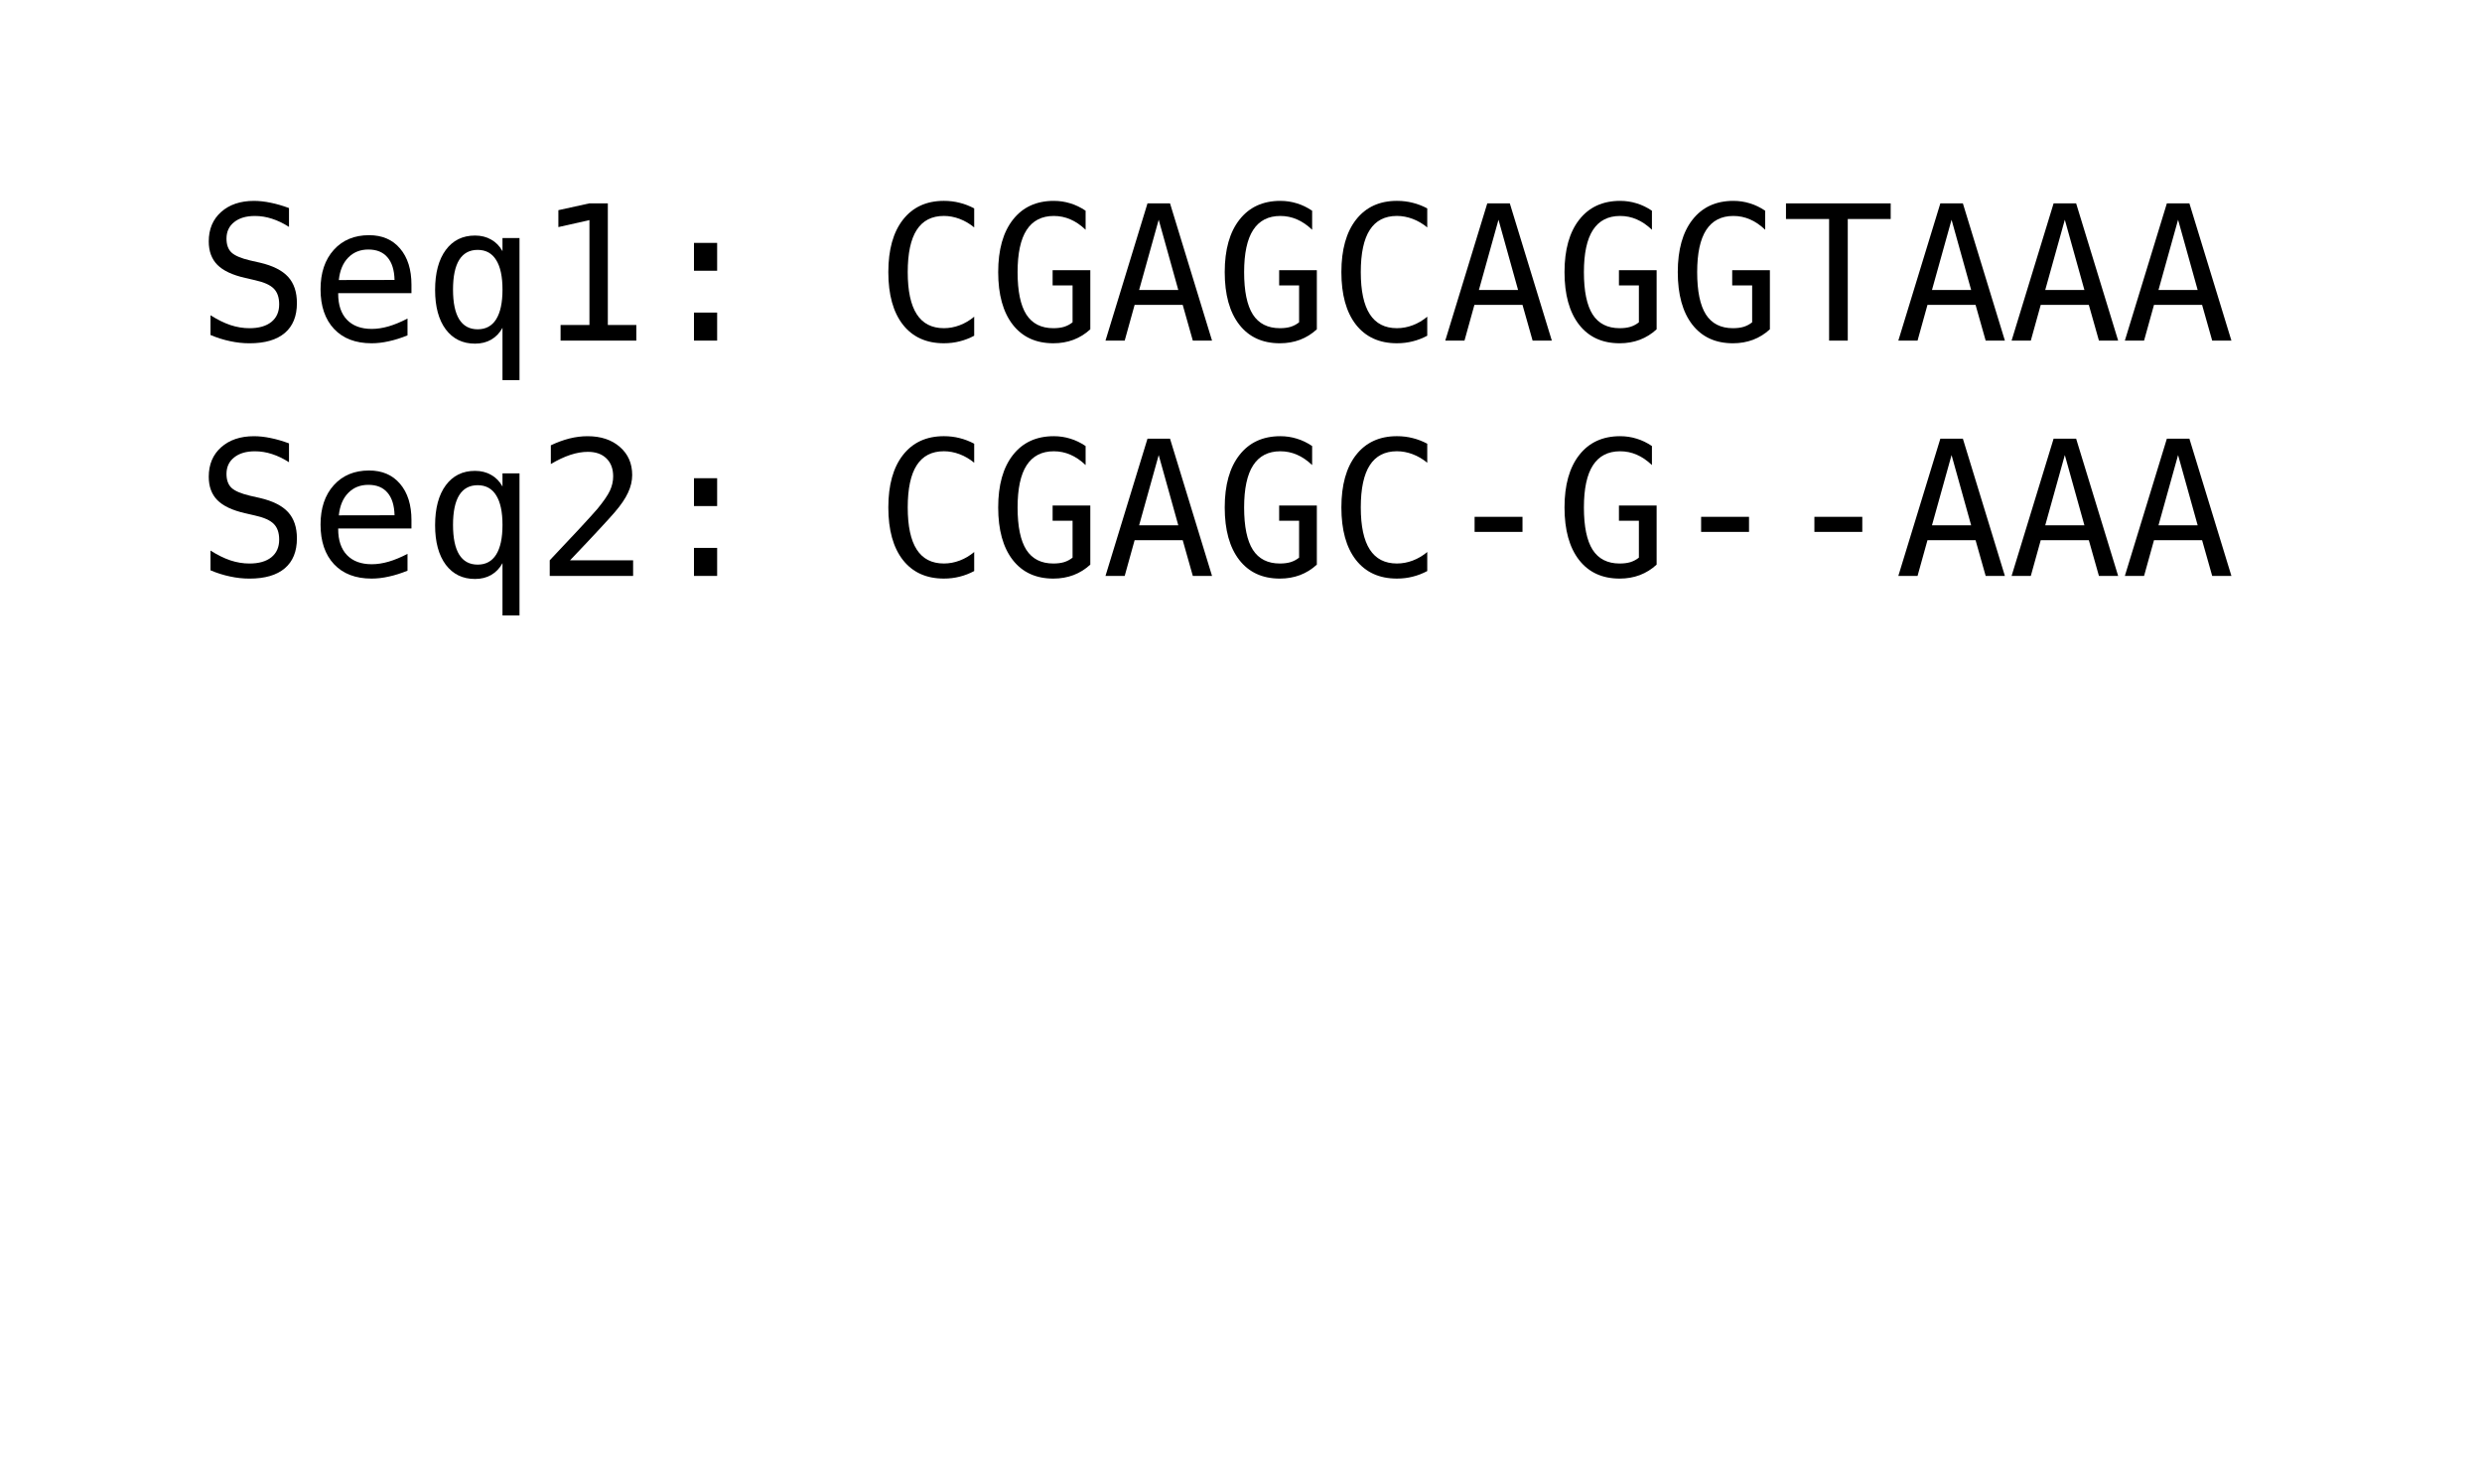 <?xml version="1.0" encoding="UTF-8" standalone="no"?>
<svg
   xmlns:dc="http://purl.org/dc/elements/1.1/"
   xmlns:cc="http://creativecommons.org/ns#"
   xmlns:rdf="http://www.w3.org/1999/02/22-rdf-syntax-ns#"
   xmlns:svg="http://www.w3.org/2000/svg"
   xmlns="http://www.w3.org/2000/svg"
   viewBox="0 0 230.69 137.981"
   height="137.981"
   width="230.69"
   xml:space="preserve"
   version="1.1"
   id="svg4174"><defs
     id="defs4178"><clipPath
       id="clipPath4198"
       clipPathUnits="userSpaceOnUse"><path
         id="path4200"
         d="m 559.84,1276.97 2508.7,0 0,1030.21 -2508.7,0 0,-1030.21 z" /></clipPath><clipPath
       id="clipPath4204"
       clipPathUnits="userSpaceOnUse"><path
         id="path4206"
         d="m 559.84,1276.97 2508.7,0 0,1030.21 -2508.7,0 0,-1030.21 z" /></clipPath><clipPath
       id="clipPath4208"
       clipPathUnits="userSpaceOnUse"><path
         id="path4210"
         d="m 559.84,1276.97 2508.7,0 0,1030.21 -2508.7,0 0,-1030.21 z" /></clipPath><clipPath
       id="clipPath4212"
       clipPathUnits="userSpaceOnUse"><path
         id="path4214"
         d="m 1512.55,1780.8 652.547,0 0,26.102 -652.547,0 0,-26.102 z" /></clipPath><clipPath
       id="clipPath4216"
       clipPathUnits="userSpaceOnUse"><path
         id="path4218"
         d="m 1512.56,1780.8 652.54,0 0,26.1 -652.54,0 0,-26.1 z" /></clipPath><clipPath
       id="clipPath4220"
       clipPathUnits="userSpaceOnUse"><path
         id="path4222"
         d="m 559.84,1276.97 2508.7,0 0,1030.21 -2508.7,0 0,-1030.21 z" /></clipPath><mask
       id="mask4224"
       height="1"
       width="1"
       y="0"
       x="0"
       maskUnits="userSpaceOnUse"><g
         id="g4226"><g
           id="g4228"
           clip-path="url(#clipPath4216)"><g
             id="g4230"><g
               id="g4232"
               clip-path="url(#clipPath4220)"><path
                 id="path4234"
                 style="fill:#000000;fill-opacity:0.5;fill-rule:nonzero;stroke:none"
                 d="m 1512.55,1780.8 652.547,0 0,26.102 -652.547,0 0,-26.102 z" /></g></g></g></g></mask><clipPath
       id="clipPath4236"
       clipPathUnits="userSpaceOnUse"><path
         id="path4238"
         d="m 1512.56,1780.8 652.54,0 0,26.1 -652.54,0 0,-26.1 z" /></clipPath><clipPath
       id="clipPath4240"
       clipPathUnits="userSpaceOnUse"><path
         id="path4242"
         d="m 1512.55,1780.8 652.547,0 0,26.102 -652.547,0 0,-26.102 z" /></clipPath><clipPath
       id="clipPath4244"
       clipPathUnits="userSpaceOnUse"><path
         id="path4246"
         d="m 559.84,1276.97 2508.7,0 0,1030.21 -2508.7,0 0,-1030.21 z" /></clipPath><clipPath
       id="clipPath4248"
       clipPathUnits="userSpaceOnUse"><path
         id="path4250"
         d="m 816.508,1458.88 704.75,0 0,352.371 -704.75,0 0,-352.371 z" /></clipPath><clipPath
       id="clipPath4252"
       clipPathUnits="userSpaceOnUse"><path
         id="path4254"
         d="m 816.508,1458.87 704.752,0 0,352.38 -704.752,0 0,-352.38 z" /></clipPath><clipPath
       id="clipPath4256"
       clipPathUnits="userSpaceOnUse"><path
         id="path4258"
         d="m 559.84,1276.97 2508.7,0 0,1030.21 -2508.7,0 0,-1030.21 z" /></clipPath><mask
       id="mask4260"
       height="1"
       width="1"
       y="0"
       x="0"
       maskUnits="userSpaceOnUse"><g
         id="g4262"><g
           id="g4264"
           clip-path="url(#clipPath4252)"><g
             id="g4266"><g
               id="g4268"
               clip-path="url(#clipPath4256)"><path
                 id="path4270"
                 style="fill:#000000;fill-opacity:0.5;fill-rule:nonzero;stroke:none"
                 d="m 816.508,1458.88 704.75,0 0,352.371 -704.75,0 0,-352.371 z" /></g></g></g></g></mask><clipPath
       id="clipPath4272"
       clipPathUnits="userSpaceOnUse"><path
         id="path4274"
         d="m 816.508,1458.87 704.752,0 0,352.38 -704.752,0 0,-352.38 z" /></clipPath><clipPath
       id="clipPath4276"
       clipPathUnits="userSpaceOnUse"><path
         id="path4278"
         d="m 816.508,1458.88 704.75,0 0,352.371 -704.75,0 0,-352.371 z" /></clipPath><clipPath
       id="clipPath4280"
       clipPathUnits="userSpaceOnUse"><path
         id="path4282"
         d="m 559.84,1276.97 2508.7,0 0,1030.21 -2508.7,0 0,-1030.21 z" /></clipPath><clipPath
       id="clipPath4284"
       clipPathUnits="userSpaceOnUse"><path
         id="path4286"
         d="m 816.508,1785.14 704.75,0 0,352.375 -704.75,0 0,-352.375 z" /></clipPath><clipPath
       id="clipPath4288"
       clipPathUnits="userSpaceOnUse"><path
         id="path4290"
         d="m 816.508,1785.15 704.752,0 0,352.37 -704.752,0 0,-352.37 z" /></clipPath><clipPath
       id="clipPath4292"
       clipPathUnits="userSpaceOnUse"><path
         id="path4294"
         d="m 559.84,1276.97 2508.7,0 0,1030.21 -2508.7,0 0,-1030.21 z" /></clipPath><mask
       id="mask4296"
       height="1"
       width="1"
       y="0"
       x="0"
       maskUnits="userSpaceOnUse"><g
         id="g4298"><g
           id="g4300"
           clip-path="url(#clipPath4288)"><g
             id="g4302"><g
               id="g4304"
               clip-path="url(#clipPath4292)"><path
                 id="path4306"
                 style="fill:#000000;fill-opacity:0.5;fill-rule:nonzero;stroke:none"
                 d="m 816.508,1785.14 704.75,0 0,352.375 -704.75,0 0,-352.375 z" /></g></g></g></g></mask><clipPath
       id="clipPath4308"
       clipPathUnits="userSpaceOnUse"><path
         id="path4310"
         d="m 816.508,1785.15 704.752,0 0,352.37 -704.752,0 0,-352.37 z" /></clipPath><clipPath
       id="clipPath4312"
       clipPathUnits="userSpaceOnUse"><path
         id="path4314"
         d="m 816.508,1785.14 704.75,0 0,352.375 -704.75,0 0,-352.375 z" /></clipPath><clipPath
       id="clipPath4316"
       clipPathUnits="userSpaceOnUse"><path
         id="path4318"
         d="m 559.84,1276.97 2508.7,0 0,1030.21 -2508.7,0 0,-1030.21 z" /></clipPath><clipPath
       id="clipPath4320"
       clipPathUnits="userSpaceOnUse"><path
         id="path4322"
         d="m 1484.51,1767.65 56.64,0 0,56.65 -56.64,0 0,-56.65 z" /></clipPath><clipPath
       id="clipPath4324"
       clipPathUnits="userSpaceOnUse"><path
         id="path4326"
         d="m 559.84,1276.97 2508.7,0 0,1030.21 -2508.7,0 0,-1030.21 z" /></clipPath><clipPath
       id="clipPath4328"
       clipPathUnits="userSpaceOnUse"><path
         id="path4330"
         d="m 810.518,2090.64 56.635,0 0,56.65 -56.635,0 0,-56.65 z" /></clipPath><clipPath
       id="clipPath4332"
       clipPathUnits="userSpaceOnUse"><path
         id="path4334"
         d="m 559.84,1276.97 2508.7,0 0,1030.21 -2508.7,0 0,-1030.21 z" /></clipPath><clipPath
       id="clipPath4336"
       clipPathUnits="userSpaceOnUse"><path
         id="path4338"
         d="m 812.167,1449.6 56.635,0 0,56.65 -56.635,0 0,-56.65 z" /></clipPath><clipPath
       id="clipPath4340"
       clipPathUnits="userSpaceOnUse"><path
         id="path4342"
         d="m 559.84,1276.97 2508.7,0 0,1030.21 -2508.7,0 0,-1030.21 z" /></clipPath><clipPath
       id="clipPath4344"
       clipPathUnits="userSpaceOnUse"><path
         id="path4346"
         d="m 2160.75,1458.88 709.102,0 0,348.023 -709.102,0 0,-348.023 z" /></clipPath><clipPath
       id="clipPath4348"
       clipPathUnits="userSpaceOnUse"><path
         id="path4350"
         d="m 2160.75,1458.87 709.1,0 0,348.03 -709.1,0 0,-348.03 z" /></clipPath><clipPath
       id="clipPath4352"
       clipPathUnits="userSpaceOnUse"><path
         id="path4354"
         d="m 559.84,1276.97 2508.7,0 0,1030.21 -2508.7,0 0,-1030.21 z" /></clipPath><mask
       id="mask4356"
       height="1"
       width="1"
       y="0"
       x="0"
       maskUnits="userSpaceOnUse"><g
         id="g4358"><g
           id="g4360"
           clip-path="url(#clipPath4348)"><g
             id="g4362"><g
               id="g4364"
               clip-path="url(#clipPath4352)"><path
                 id="path4366"
                 style="fill:#000000;fill-opacity:0.5;fill-rule:nonzero;stroke:none"
                 d="m 2160.75,1458.88 709.098,0 0,348.023 -709.098,0 0,-348.023 z" /></g></g></g></g></mask><clipPath
       id="clipPath4368"
       clipPathUnits="userSpaceOnUse"><path
         id="path4370"
         d="m 2160.75,1458.87 709.1,0 0,348.03 -709.1,0 0,-348.03 z" /></clipPath><clipPath
       id="clipPath4372"
       clipPathUnits="userSpaceOnUse"><path
         id="path4374"
         d="m 2160.75,1458.88 709.102,0 0,348.023 -709.102,0 0,-348.023 z" /></clipPath><clipPath
       id="clipPath4376"
       clipPathUnits="userSpaceOnUse"><path
         id="path4378"
         d="m 559.84,1276.97 2508.7,0 0,1030.21 -2508.7,0 0,-1030.21 z" /></clipPath><clipPath
       id="clipPath4380"
       clipPathUnits="userSpaceOnUse"><path
         id="path4382"
         d="m 2160.75,1785.14 709.102,0 0,348.023 -709.102,0 0,-348.023 z" /></clipPath><clipPath
       id="clipPath4384"
       clipPathUnits="userSpaceOnUse"><path
         id="path4386"
         d="m 2160.75,1785.15 709.1,0 0,348.02 -709.1,0 0,-348.02 z" /></clipPath><clipPath
       id="clipPath4388"
       clipPathUnits="userSpaceOnUse"><path
         id="path4390"
         d="m 559.84,1276.97 2508.7,0 0,1030.21 -2508.7,0 0,-1030.21 z" /></clipPath><mask
       id="mask4392"
       height="1"
       width="1"
       y="0"
       x="0"
       maskUnits="userSpaceOnUse"><g
         id="g4394"><g
           id="g4396"
           clip-path="url(#clipPath4384)"><g
             id="g4398"><g
               id="g4400"
               clip-path="url(#clipPath4388)"><path
                 id="path4402"
                 style="fill:#000000;fill-opacity:0.5;fill-rule:nonzero;stroke:none"
                 d="m 2160.75,1785.14 709.098,0 0,348.023 -709.098,0 0,-348.023 z" /></g></g></g></g></mask><clipPath
       id="clipPath4404"
       clipPathUnits="userSpaceOnUse"><path
         id="path4406"
         d="m 2160.75,1785.15 709.1,0 0,348.02 -709.1,0 0,-348.02 z" /></clipPath><clipPath
       id="clipPath4408"
       clipPathUnits="userSpaceOnUse"><path
         id="path4410"
         d="m 2160.75,1785.14 709.102,0 0,348.023 -709.102,0 0,-348.023 z" /></clipPath><clipPath
       id="clipPath4412"
       clipPathUnits="userSpaceOnUse"><path
         id="path4414"
         d="m 559.84,1276.97 2508.7,0 0,1030.21 -2508.7,0 0,-1030.21 z" /></clipPath><clipPath
       id="clipPath4416"
       clipPathUnits="userSpaceOnUse"><path
         id="path4418"
         d="m 2141.91,1764.77 56.64,0 0,56.63 -56.64,0 0,-56.63 z" /></clipPath><clipPath
       id="clipPath4420"
       clipPathUnits="userSpaceOnUse"><path
         id="path4422"
         d="m 559.84,1276.97 2508.7,0 0,1030.21 -2508.7,0 0,-1030.21 z" /></clipPath><clipPath
       id="clipPath4424"
       clipPathUnits="userSpaceOnUse"><path
         id="path4426"
         d="m 2815.91,2087.76 56.64,0 0,56.63 -56.64,0 0,-56.63 z" /></clipPath><clipPath
       id="clipPath4428"
       clipPathUnits="userSpaceOnUse"><path
         id="path4430"
         d="m 559.84,1276.97 2508.7,0 0,1030.21 -2508.7,0 0,-1030.21 z" /></clipPath><clipPath
       id="clipPath4432"
       clipPathUnits="userSpaceOnUse"><path
         id="path4434"
         d="m 2814.26,1446.71 56.64,0 0,56.63 -56.64,0 0,-56.63 z" /></clipPath><clipPath
       id="clipPath4436"
       clipPathUnits="userSpaceOnUse"><path
         id="path4438"
         d="m 559.84,1276.97 2508.7,0 0,1030.21 -2508.7,0 0,-1030.21 z" /></clipPath><clipPath
       id="clipPath4892"
       clipPathUnits="userSpaceOnUse"><path
         id="path4894"
         d="m 1346.19,629.051 935.973,0 0,518.395 -935.973,0 0,-518.395 z" /></clipPath><clipPath
       id="clipPath4898"
       clipPathUnits="userSpaceOnUse"><path
         id="path4900"
         d="m 1346.19,629.05 935.97,0 0,518.4 -935.97,0 0,-518.4 z" /></clipPath><clipPath
       id="clipPath4902"
       clipPathUnits="userSpaceOnUse"><path
         id="path4904"
         d="m 1346.19,629.051 935.973,0 0,518.395 -935.973,0 0,-518.395 z" /></clipPath></defs><g
     transform="matrix(1.25,0,0,-1.25,-102.674,279.412)"
     id="g4182"><g
       id="text4536"
       style="font-style:normal;font-variant:normal;font-weight:normal;font-stretch:normal;font-size:17.5px;line-height:125%;font-family:Lato;-inkscape-font-specification:'Lato, Normal';text-align:start;letter-spacing:0px;word-spacing:0px;writing-mode:lr-tb;text-anchor:start;display:inline;fill:#000000;fill-opacity:1;stroke:none;stroke-width:1px;stroke-linecap:butt;stroke-linejoin:miter;stroke-opacity:1"
       transform="matrix(0.8,0,0,-0.8,0,272.13)"><path
         id="path145"
         style="font-style:normal;font-variant:normal;font-weight:normal;font-stretch:normal;font-family:monospace;-inkscape-font-specification:monospace"
         d="m 129.535,80.091 0,1.752 q -0.786,-0.504 -1.581,-0.76 -0.786,-0.256 -1.589,-0.256 -1.222,0 -1.931,0.573 -0.709,0.564 -0.709,1.53 0,0.846 0.461,1.29 0.47,0.444 1.743,0.743 l 0.906,0.205 q 1.794,0.419 2.615,1.316 0.82,0.897 0.82,2.444 0,1.82 -1.128,2.777 -1.128,0.957 -3.281,0.957 -0.897,0 -1.803,-0.197 -0.906,-0.188 -1.82,-0.573 l 0,-1.837 q 0.983,0.624 1.854,0.914 0.88,0.291 1.769,0.291 1.307,0 2.034,-0.581 0.726,-0.59 0.726,-1.641 0,-0.957 -0.504,-1.461 -0.496,-0.504 -1.735,-0.778 l -0.923,-0.214 q -1.777,-0.402 -2.581,-1.213 -0.803,-0.812 -0.803,-2.179 0,-1.709 1.145,-2.734 1.154,-1.034 3.059,-1.034 0.735,0 1.547,0.171 0.812,0.162 1.709,0.496 z" /><path
         id="path147"
         style="font-style:normal;font-variant:normal;font-weight:normal;font-stretch:normal;font-family:monospace;-inkscape-font-specification:monospace"
         d="m 140.917,87.235 0,0.769 -6.81,0 0,0.051 q 0,1.564 0.812,2.418 0.82,0.854 2.307,0.854 0.752,0 1.572,-0.239 0.82,-0.239 1.752,-0.726 l 0,1.564 q -0.897,0.367 -1.735,0.547 -0.829,0.188 -1.606,0.188 -2.23,0 -3.486,-1.333 -1.256,-1.342 -1.256,-3.691 0,-2.29 1.23,-3.657 1.23,-1.367 3.281,-1.367 1.829,0 2.88,1.239 1.06,1.239 1.06,3.384 z m -1.572,-0.461 q -0.034,-1.384 -0.658,-2.102 -0.615,-0.726 -1.777,-0.726 -1.136,0 -1.871,0.752 -0.735,0.752 -0.872,2.085 l 5.178,-0.009 z" /><path
         id="path149"
         style="font-style:normal;font-variant:normal;font-weight:normal;font-stretch:normal;font-family:monospace;-inkscape-font-specification:monospace"
         d="m 144.78,87.671 q 0,1.829 0.573,2.76 0.581,0.931 1.718,0.931 1.136,0 1.718,-0.931 0.59,-0.94 0.59,-2.76 0,-1.82 -0.59,-2.751 -0.581,-0.94 -1.718,-0.94 -1.136,0 -1.718,0.931 -0.573,0.931 -0.573,2.76 z m 4.597,3.555 q -0.385,0.709 -1.042,1.094 -0.649,0.376 -1.512,0.376 -1.718,0 -2.717,-1.324 -0.991,-1.333 -0.991,-3.666 0,-2.375 0.991,-3.717 0.991,-1.342 2.717,-1.342 0.854,0 1.504,0.376 0.658,0.367 1.051,1.077 l 0,-1.222 1.581,0 0,13.21 -1.581,0 0,-4.862 z" /><path
         id="path151"
         style="font-style:normal;font-variant:normal;font-weight:normal;font-stretch:normal;font-family:monospace;-inkscape-font-specification:monospace"
         d="m 154.777,90.961 2.683,0 0,-9.75 -2.888,0.649 0,-1.572 2.871,-0.632 1.726,0 0,11.305 2.649,0 0,1.453 -7.041,0 0,-1.453 z" /><path
         id="path153"
         style="font-style:normal;font-variant:normal;font-weight:normal;font-stretch:normal;font-family:monospace;-inkscape-font-specification:monospace"
         d="m 167.176,83.33 2.153,0 0,2.589 -2.153,0 0,-2.589 z m 0,6.477 2.153,0 0,2.606 -2.153,0 0,-2.606 z" /><path
         id="path155"
         style="font-style:normal;font-variant:normal;font-weight:normal;font-stretch:normal;font-family:monospace;-inkscape-font-specification:monospace"
         d="m 193.221,91.96 q -0.658,0.35 -1.35,0.521 -0.692,0.179 -1.47,0.179 -2.452,0 -3.811,-1.735 -1.35,-1.735 -1.35,-4.879 0,-3.127 1.359,-4.871 1.367,-1.752 3.802,-1.752 0.778,0 1.47,0.179 0.692,0.171 1.35,0.521 l 0,1.769 q -0.632,-0.521 -1.359,-0.795 -0.726,-0.273 -1.461,-0.273 -1.683,0 -2.521,1.299 -0.837,1.299 -0.837,3.922 0,2.615 0.837,3.914 0.837,1.299 2.521,1.299 0.752,0 1.47,-0.273 0.726,-0.273 1.35,-0.795 l 0,1.769 z" /><path
         id="path157"
         style="font-style:normal;font-variant:normal;font-weight:normal;font-stretch:normal;font-family:monospace;-inkscape-font-specification:monospace"
         d="m 204.013,91.362 q -0.692,0.641 -1.564,0.974 -0.863,0.325 -1.871,0.325 -2.427,0 -3.777,-1.735 -1.35,-1.743 -1.35,-4.879 0,-3.127 1.367,-4.871 1.367,-1.752 3.802,-1.752 0.803,0 1.538,0.231 0.735,0.222 1.418,0.684 l 0,1.769 q -0.692,-0.658 -1.418,-0.966 -0.726,-0.316 -1.538,-0.316 -1.683,0 -2.529,1.307 -0.837,1.299 -0.837,3.914 0,2.657 0.812,3.939 0.82,1.273 2.512,1.273 0.573,0 1,-0.128 0.436,-0.137 0.786,-0.419 l 0,-3.427 -1.854,0 0,-1.418 3.503,0 0,5.494 z" /><path
         id="path159"
         style="font-style:normal;font-variant:normal;font-weight:normal;font-stretch:normal;font-family:monospace;-inkscape-font-specification:monospace"
         d="m 210.37,81.177 -1.82,6.528 3.64,0 -1.82,-6.528 z m -1.042,-1.521 2.094,0 3.905,12.758 -1.786,0 -0.94,-3.324 -4.469,0 -0.923,3.324 -1.786,0 3.905,-12.758 z" /><path
         id="path161"
         style="font-style:normal;font-variant:normal;font-weight:normal;font-stretch:normal;font-family:monospace;-inkscape-font-specification:monospace"
         d="m 225.068,91.362 q -0.692,0.641 -1.564,0.974 -0.863,0.325 -1.871,0.325 -2.427,0 -3.777,-1.735 -1.35,-1.743 -1.35,-4.879 0,-3.127 1.367,-4.871 1.367,-1.752 3.802,-1.752 0.803,0 1.538,0.231 0.735,0.222 1.418,0.684 l 0,1.769 q -0.692,-0.658 -1.418,-0.966 -0.726,-0.316 -1.538,-0.316 -1.683,0 -2.529,1.307 -0.837,1.299 -0.837,3.914 0,2.657 0.812,3.939 0.82,1.273 2.512,1.273 0.573,0 1,-0.128 0.436,-0.137 0.786,-0.419 l 0,-3.427 -1.854,0 0,-1.418 3.503,0 0,5.494 z" /><path
         id="path163"
         style="font-style:normal;font-variant:normal;font-weight:normal;font-stretch:normal;font-family:monospace;-inkscape-font-specification:monospace"
         d="m 235.33,91.96 q -0.658,0.35 -1.35,0.521 -0.692,0.179 -1.47,0.179 -2.452,0 -3.811,-1.735 -1.35,-1.735 -1.35,-4.879 0,-3.127 1.359,-4.871 1.367,-1.752 3.802,-1.752 0.778,0 1.47,0.179 0.692,0.171 1.35,0.521 l 0,1.769 q -0.632,-0.521 -1.359,-0.795 -0.726,-0.273 -1.461,-0.273 -1.683,0 -2.521,1.299 -0.837,1.299 -0.837,3.922 0,2.615 0.837,3.914 0.837,1.299 2.521,1.299 0.752,0 1.47,-0.273 0.726,-0.273 1.35,-0.795 l 0,1.769 z" /><path
         id="path165"
         style="font-style:normal;font-variant:normal;font-weight:normal;font-stretch:normal;font-family:monospace;-inkscape-font-specification:monospace"
         d="m 241.952,81.177 -1.82,6.528 3.64,0 -1.82,-6.528 z m -1.042,-1.521 2.094,0 3.905,12.758 -1.786,0 -0.94,-3.324 -4.469,0 -0.923,3.324 -1.786,0 3.905,-12.758 z" /><path
         id="path167"
         style="font-style:normal;font-variant:normal;font-weight:normal;font-stretch:normal;font-family:monospace;-inkscape-font-specification:monospace"
         d="m 256.65,91.362 q -0.692,0.641 -1.564,0.974 -0.863,0.325 -1.871,0.325 -2.427,0 -3.777,-1.735 -1.35,-1.743 -1.35,-4.879 0,-3.127 1.367,-4.871 1.367,-1.752 3.802,-1.752 0.803,0 1.538,0.231 0.735,0.222 1.418,0.684 l 0,1.769 q -0.692,-0.658 -1.418,-0.966 -0.726,-0.316 -1.538,-0.316 -1.683,0 -2.529,1.307 -0.837,1.299 -0.837,3.914 0,2.657 0.812,3.939 0.82,1.273 2.512,1.273 0.573,0 1,-0.128 0.436,-0.137 0.786,-0.419 l 0,-3.427 -1.854,0 0,-1.418 3.503,0 0,5.494 z" /><path
         id="path169"
         style="font-style:normal;font-variant:normal;font-weight:normal;font-stretch:normal;font-family:monospace;-inkscape-font-specification:monospace"
         d="m 267.177,91.362 q -0.692,0.641 -1.564,0.974 -0.863,0.325 -1.871,0.325 -2.427,0 -3.777,-1.735 -1.35,-1.743 -1.35,-4.879 0,-3.127 1.367,-4.871 1.367,-1.752 3.802,-1.752 0.803,0 1.538,0.231 0.735,0.222 1.418,0.684 l 0,1.769 q -0.692,-0.658 -1.418,-0.966 -0.726,-0.316 -1.538,-0.316 -1.683,0 -2.529,1.307 -0.837,1.299 -0.837,3.914 0,2.657 0.812,3.939 0.82,1.273 2.512,1.273 0.573,0 1,-0.128 0.436,-0.137 0.786,-0.419 l 0,-3.427 -1.854,0 0,-1.418 3.503,0 0,5.494 z" /><path
         id="path171"
         style="font-style:normal;font-variant:normal;font-weight:normal;font-stretch:normal;font-family:monospace;-inkscape-font-specification:monospace"
         d="m 268.672,79.656 9.733,0 0,1.453 -3.99,0 0,11.305 -1.735,0 0,-11.305 -4.008,0 0,-1.453 z" /><path
         id="path173"
         style="font-style:normal;font-variant:normal;font-weight:normal;font-stretch:normal;font-family:monospace;-inkscape-font-specification:monospace"
         d="m 284.062,81.177 -1.82,6.528 3.64,0 -1.82,-6.528 z m -1.042,-1.521 2.094,0 3.905,12.758 -1.786,0 -0.94,-3.324 -4.469,0 -0.923,3.324 -1.786,0 3.905,-12.758 z" /><path
         id="path175"
         style="font-style:normal;font-variant:normal;font-weight:normal;font-stretch:normal;font-family:monospace;-inkscape-font-specification:monospace"
         d="m 294.589,81.177 -1.82,6.528 3.64,0 -1.82,-6.528 z m -1.042,-1.521 2.094,0 3.905,12.758 -1.786,0 -0.94,-3.324 -4.469,0 -0.923,3.324 -1.786,0 3.905,-12.758 z" /><path
         id="path177"
         style="font-style:normal;font-variant:normal;font-weight:normal;font-stretch:normal;font-family:monospace;-inkscape-font-specification:monospace"
         d="m 305.116,81.177 -1.82,6.528 3.64,0 -1.82,-6.528 z m -1.042,-1.521 2.094,0 3.905,12.758 -1.786,0 -0.94,-3.324 -4.469,0 -0.923,3.324 -1.786,0 3.905,-12.758 z" /><path
         id="path179"
         style="font-style:normal;font-variant:normal;font-weight:normal;font-stretch:normal;font-family:monospace;-inkscape-font-specification:monospace"
         d="m 129.535,101.966 0,1.752 q -0.786,-0.504 -1.581,-0.76 -0.786,-0.256 -1.589,-0.256 -1.222,0 -1.931,0.573 -0.709,0.564 -0.709,1.53 0,0.846 0.461,1.29 0.47,0.444 1.743,0.743 l 0.906,0.205 q 1.794,0.419 2.615,1.316 0.82,0.897 0.82,2.444 0,1.82 -1.128,2.777 -1.128,0.957 -3.281,0.957 -0.897,0 -1.803,-0.197 -0.906,-0.188 -1.82,-0.573 l 0,-1.837 q 0.983,0.624 1.854,0.914 0.88,0.291 1.769,0.291 1.307,0 2.034,-0.581 0.726,-0.59 0.726,-1.641 0,-0.957 -0.504,-1.461 -0.496,-0.504 -1.735,-0.778 l -0.923,-0.214 q -1.777,-0.402 -2.581,-1.213 -0.803,-0.812 -0.803,-2.179 0,-1.709 1.145,-2.734 1.154,-1.034 3.059,-1.034 0.735,0 1.547,0.171 0.812,0.162 1.709,0.496 z" /><path
         id="path181"
         style="font-style:normal;font-variant:normal;font-weight:normal;font-stretch:normal;font-family:monospace;-inkscape-font-specification:monospace"
         d="m 140.917,109.11 0,0.769 -6.81,0 0,0.051 q 0,1.564 0.812,2.418 0.82,0.854 2.307,0.854 0.752,0 1.572,-0.239 0.82,-0.239 1.752,-0.726 l 0,1.564 q -0.897,0.367 -1.735,0.547 -0.829,0.188 -1.606,0.188 -2.23,0 -3.486,-1.333 -1.256,-1.342 -1.256,-3.691 0,-2.29 1.23,-3.657 1.23,-1.367 3.281,-1.367 1.829,0 2.88,1.239 1.06,1.239 1.06,3.384 z m -1.572,-0.461 q -0.034,-1.384 -0.658,-2.102 -0.615,-0.726 -1.777,-0.726 -1.136,0 -1.871,0.752 -0.735,0.752 -0.872,2.085 l 5.178,-0.009 z" /><path
         id="path183"
         style="font-style:normal;font-variant:normal;font-weight:normal;font-stretch:normal;font-family:monospace;-inkscape-font-specification:monospace"
         d="m 144.78,109.546 q 0,1.829 0.573,2.76 0.581,0.931 1.718,0.931 1.136,0 1.718,-0.931 0.59,-0.94 0.59,-2.76 0,-1.82 -0.59,-2.751 -0.581,-0.94 -1.718,-0.94 -1.136,0 -1.718,0.931 -0.573,0.931 -0.573,2.76 z m 4.597,3.555 q -0.385,0.709 -1.042,1.094 -0.649,0.376 -1.512,0.376 -1.718,0 -2.717,-1.324 -0.991,-1.333 -0.991,-3.666 0,-2.375 0.991,-3.717 0.991,-1.342 2.717,-1.342 0.854,0 1.504,0.376 0.658,0.367 1.051,1.077 l 0,-1.222 1.581,0 0,13.21 -1.581,0 0,-4.862 z" /><path
         id="path185"
         style="font-style:normal;font-variant:normal;font-weight:normal;font-stretch:normal;font-family:monospace;-inkscape-font-specification:monospace"
         d="m 155.657,112.836 5.862,0 0,1.453 -7.75,0 0,-1.453 q 1.598,-1.683 2.794,-2.974 1.196,-1.29 1.649,-1.82 0.854,-1.042 1.154,-1.683 0.299,-0.649 0.299,-1.324 0,-1.068 -0.632,-1.675 -0.624,-0.607 -1.718,-0.607 -0.778,0 -1.632,0.282 -0.855,0.282 -1.812,0.854 l 0,-1.743 q 0.88,-0.419 1.726,-0.632 0.854,-0.214 1.683,-0.214 1.871,0 3.008,1 1.145,0.991 1.145,2.606 0,0.82 -0.385,1.641 -0.376,0.82 -1.23,1.812 -0.479,0.555 -1.393,1.538 -0.906,0.983 -2.769,2.939 z" /><path
         id="path187"
         style="font-style:normal;font-variant:normal;font-weight:normal;font-stretch:normal;font-family:monospace;-inkscape-font-specification:monospace"
         d="m 167.176,105.205 2.153,0 0,2.589 -2.153,0 0,-2.589 z m 0,6.477 2.153,0 0,2.606 -2.153,0 0,-2.606 z" /><path
         id="path189"
         style="font-style:normal;font-variant:normal;font-weight:normal;font-stretch:normal;font-family:monospace;-inkscape-font-specification:monospace"
         d="m 193.221,113.835 q -0.658,0.35 -1.35,0.521 -0.692,0.179 -1.47,0.179 -2.452,0 -3.811,-1.735 -1.35,-1.735 -1.35,-4.879 0,-3.127 1.359,-4.871 1.367,-1.752 3.802,-1.752 0.778,0 1.47,0.179 0.692,0.171 1.35,0.521 l 0,1.769 q -0.632,-0.521 -1.359,-0.795 -0.726,-0.273 -1.461,-0.273 -1.683,0 -2.521,1.299 -0.837,1.299 -0.837,3.922 0,2.615 0.837,3.914 0.837,1.299 2.521,1.299 0.752,0 1.47,-0.273 0.726,-0.273 1.35,-0.795 l 0,1.769 z" /><path
         id="path191"
         style="font-style:normal;font-variant:normal;font-weight:normal;font-stretch:normal;font-family:monospace;-inkscape-font-specification:monospace"
         d="m 204.013,113.237 q -0.692,0.641 -1.564,0.974 -0.863,0.325 -1.871,0.325 -2.427,0 -3.777,-1.735 -1.35,-1.743 -1.35,-4.879 0,-3.127 1.367,-4.871 1.367,-1.752 3.802,-1.752 0.803,0 1.538,0.231 0.735,0.222 1.418,0.684 l 0,1.769 q -0.692,-0.658 -1.418,-0.966 -0.726,-0.316 -1.538,-0.316 -1.683,0 -2.529,1.307 -0.837,1.299 -0.837,3.914 0,2.657 0.812,3.939 0.82,1.273 2.512,1.273 0.573,0 1,-0.128 0.436,-0.137 0.786,-0.419 l 0,-3.427 -1.854,0 0,-1.418 3.503,0 0,5.494 z" /><path
         id="path193"
         style="font-style:normal;font-variant:normal;font-weight:normal;font-stretch:normal;font-family:monospace;-inkscape-font-specification:monospace"
         d="m 210.37,103.052 -1.82,6.528 3.64,0 -1.82,-6.528 z m -1.042,-1.521 2.094,0 3.905,12.758 -1.786,0 -0.94,-3.324 -4.469,0 -0.923,3.324 -1.786,0 3.905,-12.758 z" /><path
         id="path195"
         style="font-style:normal;font-variant:normal;font-weight:normal;font-stretch:normal;font-family:monospace;-inkscape-font-specification:monospace"
         d="m 225.068,113.237 q -0.692,0.641 -1.564,0.974 -0.863,0.325 -1.871,0.325 -2.427,0 -3.777,-1.735 -1.35,-1.743 -1.35,-4.879 0,-3.127 1.367,-4.871 1.367,-1.752 3.802,-1.752 0.803,0 1.538,0.231 0.735,0.222 1.418,0.684 l 0,1.769 q -0.692,-0.658 -1.418,-0.966 -0.726,-0.316 -1.538,-0.316 -1.683,0 -2.529,1.307 -0.837,1.299 -0.837,3.914 0,2.657 0.812,3.939 0.82,1.273 2.512,1.273 0.573,0 1,-0.128 0.436,-0.137 0.786,-0.419 l 0,-3.427 -1.854,0 0,-1.418 3.503,0 0,5.494 z" /><path
         id="path197"
         style="font-style:normal;font-variant:normal;font-weight:normal;font-stretch:normal;font-family:monospace;-inkscape-font-specification:monospace"
         d="m 235.33,113.835 q -0.658,0.35 -1.35,0.521 -0.692,0.179 -1.47,0.179 -2.452,0 -3.811,-1.735 -1.35,-1.735 -1.35,-4.879 0,-3.127 1.359,-4.871 1.367,-1.752 3.802,-1.752 0.778,0 1.47,0.179 0.692,0.171 1.35,0.521 l 0,1.769 q -0.632,-0.521 -1.359,-0.795 -0.726,-0.273 -1.461,-0.273 -1.683,0 -2.521,1.299 -0.837,1.299 -0.837,3.922 0,2.615 0.837,3.914 0.837,1.299 2.521,1.299 0.752,0 1.47,-0.273 0.726,-0.273 1.35,-0.795 l 0,1.769 z" /><path
         id="path199"
         style="font-style:normal;font-variant:normal;font-weight:normal;font-stretch:normal;font-family:monospace;-inkscape-font-specification:monospace"
         d="m 239.731,108.794 4.452,0 0,1.401 -4.452,0 0,-1.401 z" /><path
         id="path201"
         style="font-style:normal;font-variant:normal;font-weight:normal;font-stretch:normal;font-family:monospace;-inkscape-font-specification:monospace"
         d="m 256.65,113.237 q -0.692,0.641 -1.564,0.974 -0.863,0.325 -1.871,0.325 -2.427,0 -3.777,-1.735 -1.35,-1.743 -1.35,-4.879 0,-3.127 1.367,-4.871 1.367,-1.752 3.802,-1.752 0.803,0 1.538,0.231 0.735,0.222 1.418,0.684 l 0,1.769 q -0.692,-0.658 -1.418,-0.966 -0.726,-0.316 -1.538,-0.316 -1.683,0 -2.529,1.307 -0.837,1.299 -0.837,3.914 0,2.657 0.812,3.939 0.82,1.273 2.512,1.273 0.573,0 1,-0.128 0.436,-0.137 0.786,-0.419 l 0,-3.427 -1.854,0 0,-1.418 3.503,0 0,5.494 z" /><path
         id="path203"
         style="font-style:normal;font-variant:normal;font-weight:normal;font-stretch:normal;font-family:monospace;-inkscape-font-specification:monospace"
         d="m 260.785,108.794 4.452,0 0,1.401 -4.452,0 0,-1.401 z" /><path
         id="path205"
         style="font-style:normal;font-variant:normal;font-weight:normal;font-stretch:normal;font-family:monospace;-inkscape-font-specification:monospace"
         d="m 271.313,108.794 4.452,0 0,1.401 -4.452,0 0,-1.401 z" /><path
         id="path207"
         style="font-style:normal;font-variant:normal;font-weight:normal;font-stretch:normal;font-family:monospace;-inkscape-font-specification:monospace"
         d="m 284.062,103.052 -1.82,6.528 3.64,0 -1.82,-6.528 z m -1.042,-1.521 2.094,0 3.905,12.758 -1.786,0 -0.94,-3.324 -4.469,0 -0.923,3.324 -1.786,0 3.905,-12.758 z" /><path
         id="path209"
         style="font-style:normal;font-variant:normal;font-weight:normal;font-stretch:normal;font-family:monospace;-inkscape-font-specification:monospace"
         d="m 294.589,103.052 -1.82,6.528 3.64,0 -1.82,-6.528 z m -1.042,-1.521 2.094,0 3.905,12.758 -1.786,0 -0.94,-3.324 -4.469,0 -0.923,3.324 -1.786,0 3.905,-12.758 z" /><path
         id="path211"
         style="font-style:normal;font-variant:normal;font-weight:normal;font-stretch:normal;font-family:monospace;-inkscape-font-specification:monospace"
         d="m 305.116,103.052 -1.82,6.528 3.64,0 -1.82,-6.528 z m -1.042,-1.521 2.094,0 3.905,12.758 -1.786,0 -0.94,-3.324 -4.469,0 -0.923,3.324 -1.786,0 3.905,-12.758 z" /></g></g><g
     style="display:none"
     id="layer1"><g
       id="text4546"
       style="font-style:normal;font-variant:normal;font-weight:normal;font-stretch:normal;font-size:17.5px;line-height:125%;font-family:Lato;-inkscape-font-specification:'Lato, Normal';text-align:start;letter-spacing:0px;word-spacing:0px;writing-mode:lr-tb;text-anchor:start;display:inline;fill:#000000;fill-opacity:1;stroke:none;stroke-width:1px;stroke-linecap:butt;stroke-linejoin:miter;stroke-opacity:1"
       transform="translate(-102.674,-60.75)"><path
         id="path214"
         style="font-style:normal;font-variant:normal;font-weight:normal;font-stretch:normal;font-family:monospace;-inkscape-font-specification:monospace"
         d="m 120.245,159.859 0,1.752 q -0.786,-0.504 -1.581,-0.76 -0.786,-0.256 -1.589,-0.256 -1.222,0 -1.931,0.573 -0.709,0.564 -0.709,1.53 0,0.846 0.461,1.29 0.47,0.444 1.743,0.743 l 0.906,0.205 q 1.794,0.419 2.615,1.316 0.82,0.897 0.82,2.444 0,1.82 -1.128,2.777 -1.128,0.957 -3.281,0.957 -0.897,0 -1.803,-0.197 -0.906,-0.188 -1.82,-0.573 l 0,-1.837 q 0.983,0.624 1.854,0.914 0.88,0.291 1.769,0.291 1.307,0 2.034,-0.581 0.726,-0.59 0.726,-1.641 0,-0.957 -0.504,-1.461 -0.496,-0.504 -1.735,-0.778 l -0.923,-0.214 q -1.777,-0.402 -2.581,-1.213 -0.803,-0.812 -0.803,-2.179 0,-1.709 1.145,-2.734 1.154,-1.034 3.059,-1.034 0.735,0 1.547,0.171 0.812,0.162 1.709,0.496 z" /><path
         id="path216"
         style="font-style:normal;font-variant:normal;font-weight:normal;font-stretch:normal;font-family:monospace;-inkscape-font-specification:monospace"
         d="m 131.627,167.003 0,0.769 -6.81,0 0,0.051 q 0,1.564 0.812,2.418 0.82,0.854 2.307,0.854 0.752,0 1.572,-0.239 0.82,-0.239 1.752,-0.726 l 0,1.564 q -0.897,0.367 -1.735,0.547 -0.829,0.188 -1.606,0.188 -2.23,0 -3.486,-1.333 -1.256,-1.342 -1.256,-3.691 0,-2.29 1.23,-3.657 1.23,-1.367 3.281,-1.367 1.829,0 2.88,1.239 1.06,1.239 1.06,3.384 z m -1.572,-0.461 q -0.034,-1.384 -0.658,-2.102 -0.615,-0.726 -1.777,-0.726 -1.136,0 -1.871,0.752 -0.735,0.752 -0.872,2.085 l 5.178,-0.009 z" /><path
         id="path218"
         style="font-style:normal;font-variant:normal;font-weight:normal;font-stretch:normal;font-family:monospace;-inkscape-font-specification:monospace"
         d="m 135.489,167.439 q 0,1.829 0.573,2.76 0.581,0.931 1.718,0.931 1.136,0 1.718,-0.931 0.59,-0.94 0.59,-2.76 0,-1.82 -0.59,-2.751 -0.581,-0.94 -1.718,-0.94 -1.136,0 -1.718,0.931 -0.573,0.931 -0.573,2.76 z m 4.597,3.555 q -0.385,0.709 -1.042,1.094 -0.649,0.376 -1.512,0.376 -1.718,0 -2.717,-1.324 -0.991,-1.333 -0.991,-3.666 0,-2.375 0.991,-3.717 0.991,-1.342 2.717,-1.342 0.854,0 1.504,0.376 0.658,0.367 1.051,1.077 l 0,-1.222 1.581,0 0,13.21 -1.581,0 0,-4.862 z" /><path
         id="path220"
         style="font-style:normal;font-variant:normal;font-weight:normal;font-stretch:normal;font-family:monospace;-inkscape-font-specification:monospace"
         d="m 145.486,170.729 2.683,0 0,-9.75 -2.888,0.649 0,-1.572 2.871,-0.632 1.726,0 0,11.305 2.649,0 0,1.453 -7.041,0 0,-1.453 z" /><path
         id="path222"
         style="font-style:normal;font-variant:normal;font-weight:normal;font-stretch:normal;font-family:monospace;-inkscape-font-specification:monospace"
         d="m 157.885,163.098 2.153,0 0,2.589 -2.153,0 0,-2.589 z m 0,6.477 2.153,0 0,2.606 -2.153,0 0,-2.606 z" /><path
         id="path224"
         style="font-style:normal;font-variant:normal;font-weight:normal;font-stretch:normal;font-family:monospace;-inkscape-font-specification:monospace"
         d="m 183.93,171.728 q -0.658,0.35 -1.35,0.521 -0.692,0.179 -1.47,0.179 -2.452,0 -3.811,-1.735 -1.35,-1.735 -1.35,-4.879 0,-3.127 1.359,-4.871 1.367,-1.752 3.802,-1.752 0.778,0 1.47,0.179 0.692,0.171 1.35,0.521 l 0,1.769 q -0.632,-0.521 -1.359,-0.795 -0.726,-0.273 -1.461,-0.273 -1.683,0 -2.521,1.299 -0.837,1.299 -0.837,3.922 0,2.615 0.837,3.914 0.837,1.299 2.521,1.299 0.752,0 1.47,-0.273 0.726,-0.273 1.35,-0.795 l 0,1.769 z" /><path
         id="path226"
         style="font-style:normal;font-variant:normal;font-weight:normal;font-stretch:normal;font-family:monospace;-inkscape-font-specification:monospace"
         d="m 194.722,171.13 q -0.692,0.641 -1.564,0.974 -0.863,0.325 -1.871,0.325 -2.427,0 -3.777,-1.735 -1.35,-1.743 -1.35,-4.879 0,-3.127 1.367,-4.871 1.367,-1.752 3.802,-1.752 0.803,0 1.538,0.231 0.735,0.222 1.418,0.684 l 0,1.769 q -0.692,-0.658 -1.418,-0.966 -0.726,-0.316 -1.538,-0.316 -1.683,0 -2.529,1.307 -0.837,1.299 -0.837,3.914 0,2.657 0.812,3.939 0.82,1.273 2.512,1.273 0.573,0 1,-0.128 0.436,-0.137 0.786,-0.419 l 0,-3.427 -1.854,0 0,-1.418 3.503,0 0,5.494 z" /><path
         id="path228"
         style="font-style:normal;font-variant:normal;font-weight:normal;font-stretch:normal;font-family:monospace;-inkscape-font-specification:monospace"
         d="m 201.08,160.945 -1.82,6.528 3.64,0 -1.82,-6.528 z m -1.042,-1.521 2.094,0 3.905,12.758 -1.786,0 -0.94,-3.324 -4.469,0 -0.923,3.324 -1.786,0 3.905,-12.758 z" /><path
         id="path230"
         style="font-style:normal;font-variant:normal;font-weight:normal;font-stretch:normal;font-family:monospace;-inkscape-font-specification:monospace"
         d="m 226.304,171.13 q -0.692,0.641 -1.564,0.974 -0.863,0.325 -1.871,0.325 -2.427,0 -3.777,-1.735 -1.35,-1.743 -1.35,-4.879 0,-3.127 1.367,-4.871 1.367,-1.752 3.802,-1.752 0.803,0 1.538,0.231 0.735,0.222 1.418,0.684 l 0,1.769 q -0.692,-0.658 -1.418,-0.966 -0.726,-0.316 -1.538,-0.316 -1.683,0 -2.529,1.307 -0.837,1.299 -0.837,3.914 0,2.657 0.812,3.939 0.82,1.273 2.512,1.273 0.573,0 1,-0.128 0.436,-0.137 0.786,-0.419 l 0,-3.427 -1.854,0 0,-1.418 3.503,0 0,5.494 z" /><path
         id="path232"
         style="font-style:normal;font-variant:normal;font-weight:normal;font-stretch:normal;font-family:monospace;-inkscape-font-specification:monospace"
         d="m 236.567,171.728 q -0.658,0.35 -1.35,0.521 -0.692,0.179 -1.47,0.179 -2.452,0 -3.811,-1.735 -1.35,-1.735 -1.35,-4.879 0,-3.127 1.359,-4.871 1.367,-1.752 3.802,-1.752 0.778,0 1.47,0.179 0.692,0.171 1.35,0.521 l 0,1.769 q -0.632,-0.521 -1.359,-0.795 -0.726,-0.273 -1.461,-0.273 -1.683,0 -2.521,1.299 -0.837,1.299 -0.837,3.922 0,2.615 0.837,3.914 0.837,1.299 2.521,1.299 0.752,0 1.47,-0.273 0.726,-0.273 1.35,-0.795 l 0,1.769 z" /><path
         id="path234"
         style="font-style:normal;font-variant:normal;font-weight:normal;font-stretch:normal;font-family:monospace;-inkscape-font-specification:monospace"
         d="m 243.189,160.945 -1.82,6.528 3.64,0 -1.82,-6.528 z m -1.042,-1.521 2.094,0 3.905,12.758 -1.786,0 -0.94,-3.324 -4.469,0 -0.923,3.324 -1.786,0 3.905,-12.758 z" /><path
         id="path236"
         style="font-style:normal;font-variant:normal;font-weight:normal;font-stretch:normal;font-family:monospace;-inkscape-font-specification:monospace"
         d="m 268.414,171.13 q -0.692,0.641 -1.564,0.974 -0.863,0.325 -1.871,0.325 -2.427,0 -3.777,-1.735 -1.35,-1.743 -1.35,-4.879 0,-3.127 1.367,-4.871 1.367,-1.752 3.802,-1.752 0.803,0 1.538,0.231 0.735,0.222 1.418,0.684 l 0,1.769 q -0.692,-0.658 -1.418,-0.966 -0.726,-0.316 -1.538,-0.316 -1.683,0 -2.529,1.307 -0.837,1.299 -0.837,3.914 0,2.657 0.812,3.939 0.82,1.273 2.512,1.273 0.573,0 1,-0.128 0.436,-0.137 0.786,-0.419 l 0,-3.427 -1.854,0 0,-1.418 3.503,0 0,5.494 z" /><path
         id="path238"
         style="font-style:normal;font-variant:normal;font-weight:normal;font-stretch:normal;font-family:monospace;-inkscape-font-specification:monospace"
         d="m 278.941,171.13 q -0.692,0.641 -1.564,0.974 -0.863,0.325 -1.871,0.325 -2.427,0 -3.777,-1.735 -1.35,-1.743 -1.35,-4.879 0,-3.127 1.367,-4.871 1.367,-1.752 3.802,-1.752 0.803,0 1.538,0.231 0.735,0.222 1.418,0.684 l 0,1.769 q -0.692,-0.658 -1.418,-0.966 -0.726,-0.316 -1.538,-0.316 -1.683,0 -2.529,1.307 -0.837,1.299 -0.837,3.914 0,2.657 0.812,3.939 0.82,1.273 2.512,1.273 0.573,0 1,-0.128 0.436,-0.137 0.786,-0.419 l 0,-3.427 -1.854,0 0,-1.418 3.503,0 0,5.494 z" /><path
         id="path240"
         style="font-style:normal;font-variant:normal;font-weight:normal;font-stretch:normal;font-family:monospace;-inkscape-font-specification:monospace"
         d="m 280.436,159.424 9.733,0 0,1.453 -3.99,0 0,11.305 -1.735,0 0,-11.305 -4.008,0 0,-1.453 z" /><path
         id="path242"
         style="font-style:normal;font-variant:normal;font-weight:normal;font-stretch:normal;font-family:monospace;-inkscape-font-specification:monospace"
         d="m 306.353,160.945 -1.82,6.528 3.64,0 -1.82,-6.528 z m -1.042,-1.521 2.094,0 3.905,12.758 -1.786,0 -0.94,-3.324 -4.469,0 -0.923,3.324 -1.786,0 3.905,-12.758 z" /><path
         id="path244"
         style="font-style:normal;font-variant:normal;font-weight:normal;font-stretch:normal;font-family:monospace;-inkscape-font-specification:monospace"
         d="m 316.881,160.945 -1.82,6.528 3.64,0 -1.82,-6.528 z m -1.042,-1.521 2.094,0 3.905,12.758 -1.786,0 -0.94,-3.324 -4.469,0 -0.923,3.324 -1.786,0 3.905,-12.758 z" /><path
         id="path246"
         style="font-style:normal;font-variant:normal;font-weight:normal;font-stretch:normal;font-family:monospace;-inkscape-font-specification:monospace"
         d="m 327.408,160.945 -1.82,6.528 3.64,0 -1.82,-6.528 z m -1.042,-1.521 2.094,0 3.905,12.758 -1.786,0 -0.94,-3.324 -4.469,0 -0.923,3.324 -1.786,0 3.905,-12.758 z" /><path
         id="path248"
         style="font-style:normal;font-variant:normal;font-weight:normal;font-stretch:normal;font-family:monospace;-inkscape-font-specification:monospace"
         d="m 120.245,181.734 0,1.752 q -0.786,-0.504 -1.581,-0.76 -0.786,-0.256 -1.589,-0.256 -1.222,0 -1.931,0.573 -0.709,0.564 -0.709,1.53 0,0.846 0.461,1.29 0.47,0.444 1.743,0.743 l 0.906,0.205 q 1.794,0.419 2.615,1.316 0.82,0.897 0.82,2.444 0,1.82 -1.128,2.777 -1.128,0.957 -3.281,0.957 -0.897,0 -1.803,-0.197 -0.906,-0.188 -1.82,-0.573 l 0,-1.837 q 0.983,0.624 1.854,0.914 0.88,0.291 1.769,0.291 1.307,0 2.034,-0.581 0.726,-0.59 0.726,-1.641 0,-0.957 -0.504,-1.461 -0.496,-0.504 -1.735,-0.778 l -0.923,-0.214 q -1.777,-0.402 -2.581,-1.213 -0.803,-0.812 -0.803,-2.179 0,-1.709 1.145,-2.734 1.154,-1.034 3.059,-1.034 0.735,0 1.547,0.171 0.812,0.162 1.709,0.496 z" /><path
         id="path250"
         style="font-style:normal;font-variant:normal;font-weight:normal;font-stretch:normal;font-family:monospace;-inkscape-font-specification:monospace"
         d="m 131.627,188.878 0,0.769 -6.81,0 0,0.051 q 0,1.564 0.812,2.418 0.82,0.854 2.307,0.854 0.752,0 1.572,-0.239 0.82,-0.239 1.752,-0.726 l 0,1.564 q -0.897,0.367 -1.735,0.547 -0.829,0.188 -1.606,0.188 -2.23,0 -3.486,-1.333 -1.256,-1.342 -1.256,-3.691 0,-2.29 1.23,-3.657 1.23,-1.367 3.281,-1.367 1.829,0 2.88,1.239 1.06,1.239 1.06,3.384 z m -1.572,-0.461 q -0.034,-1.384 -0.658,-2.102 -0.615,-0.726 -1.777,-0.726 -1.136,0 -1.871,0.752 -0.735,0.752 -0.872,2.085 l 5.178,-0.009 z" /><path
         id="path252"
         style="font-style:normal;font-variant:normal;font-weight:normal;font-stretch:normal;font-family:monospace;-inkscape-font-specification:monospace"
         d="m 135.489,189.314 q 0,1.829 0.573,2.76 0.581,0.931 1.718,0.931 1.136,0 1.718,-0.931 0.59,-0.94 0.59,-2.76 0,-1.82 -0.59,-2.751 -0.581,-0.94 -1.718,-0.94 -1.136,0 -1.718,0.931 -0.573,0.931 -0.573,2.76 z m 4.597,3.555 q -0.385,0.709 -1.042,1.094 -0.649,0.376 -1.512,0.376 -1.718,0 -2.717,-1.324 -0.991,-1.333 -0.991,-3.666 0,-2.375 0.991,-3.717 0.991,-1.342 2.717,-1.342 0.854,0 1.504,0.376 0.658,0.367 1.051,1.077 l 0,-1.222 1.581,0 0,13.21 -1.581,0 0,-4.862 z" /><path
         id="path254"
         style="font-style:normal;font-variant:normal;font-weight:normal;font-stretch:normal;font-family:monospace;-inkscape-font-specification:monospace"
         d="m 146.367,192.604 5.862,0 0,1.453 -7.75,0 0,-1.453 q 1.598,-1.683 2.794,-2.974 1.196,-1.29 1.649,-1.82 0.854,-1.042 1.154,-1.683 0.299,-0.649 0.299,-1.324 0,-1.068 -0.632,-1.675 -0.624,-0.607 -1.718,-0.607 -0.778,0 -1.632,0.282 -0.854,0.282 -1.812,0.854 l 0,-1.743 q 0.88,-0.419 1.726,-0.632 0.854,-0.214 1.683,-0.214 1.871,0 3.008,1 1.145,0.991 1.145,2.606 0,0.82 -0.385,1.641 -0.376,0.82 -1.23,1.812 -0.479,0.555 -1.393,1.538 -0.906,0.983 -2.769,2.939 z" /><path
         id="path256"
         style="font-style:normal;font-variant:normal;font-weight:normal;font-stretch:normal;font-family:monospace;-inkscape-font-specification:monospace"
         d="m 157.885,184.973 2.153,0 0,2.589 -2.153,0 0,-2.589 z m 0,6.477 2.153,0 0,2.606 -2.153,0 0,-2.606 z" /><path
         id="path258"
         style="font-style:normal;font-variant:normal;font-weight:normal;font-stretch:normal;font-family:monospace;-inkscape-font-specification:monospace"
         d="m 183.93,193.603 q -0.658,0.35 -1.35,0.521 -0.692,0.179 -1.47,0.179 -2.452,0 -3.811,-1.735 -1.35,-1.735 -1.35,-4.879 0,-3.127 1.359,-4.871 1.367,-1.752 3.802,-1.752 0.778,0 1.47,0.179 0.692,0.171 1.35,0.521 l 0,1.769 q -0.632,-0.521 -1.359,-0.795 -0.726,-0.273 -1.461,-0.273 -1.683,0 -2.521,1.299 -0.837,1.299 -0.837,3.922 0,2.615 0.837,3.914 0.837,1.299 2.521,1.299 0.752,0 1.47,-0.273 0.726,-0.273 1.35,-0.795 l 0,1.769 z" /><path
         id="path260"
         style="font-style:normal;font-variant:normal;font-weight:normal;font-stretch:normal;font-family:monospace;-inkscape-font-specification:monospace"
         d="m 194.722,193.005 q -0.692,0.641 -1.564,0.974 -0.863,0.325 -1.871,0.325 -2.427,0 -3.777,-1.735 -1.35,-1.743 -1.35,-4.879 0,-3.127 1.367,-4.871 1.367,-1.752 3.802,-1.752 0.803,0 1.538,0.231 0.735,0.222 1.418,0.684 l 0,1.769 q -0.692,-0.658 -1.418,-0.966 -0.726,-0.316 -1.538,-0.316 -1.683,0 -2.529,1.307 -0.837,1.299 -0.837,3.914 0,2.657 0.812,3.939 0.82,1.273 2.512,1.273 0.573,0 1,-0.128 0.436,-0.137 0.786,-0.419 l 0,-3.427 -1.854,0 0,-1.418 3.503,0 0,5.494 z" /><path
         id="path262"
         style="font-style:normal;font-variant:normal;font-weight:normal;font-stretch:normal;font-family:monospace;-inkscape-font-specification:monospace"
         d="m 201.08,182.82 -1.82,6.528 3.64,0 -1.82,-6.528 z m -1.042,-1.521 2.094,0 3.905,12.758 -1.786,0 -0.94,-3.324 -4.469,0 -0.923,3.324 -1.786,0 3.905,-12.758 z" /><path
         id="path264"
         style="font-style:normal;font-variant:normal;font-weight:normal;font-stretch:normal;font-family:monospace;-inkscape-font-specification:monospace"
         d="m 226.304,193.005 q -0.692,0.641 -1.564,0.974 -0.863,0.325 -1.871,0.325 -2.427,0 -3.777,-1.735 -1.35,-1.743 -1.35,-4.879 0,-3.127 1.367,-4.871 1.367,-1.752 3.802,-1.752 0.803,0 1.538,0.231 0.735,0.222 1.418,0.684 l 0,1.769 q -0.692,-0.658 -1.418,-0.966 -0.726,-0.316 -1.538,-0.316 -1.683,0 -2.529,1.307 -0.837,1.299 -0.837,3.914 0,2.657 0.812,3.939 0.82,1.273 2.512,1.273 0.573,0 1,-0.128 0.436,-0.137 0.786,-0.419 l 0,-3.427 -1.854,0 0,-1.418 3.503,0 0,5.494 z" /><path
         id="path266"
         style="font-style:normal;font-variant:normal;font-weight:normal;font-stretch:normal;font-family:monospace;-inkscape-font-specification:monospace"
         d="m 236.567,193.603 q -0.658,0.35 -1.35,0.521 -0.692,0.179 -1.47,0.179 -2.452,0 -3.811,-1.735 -1.35,-1.735 -1.35,-4.879 0,-3.127 1.359,-4.871 1.367,-1.752 3.802,-1.752 0.778,0 1.47,0.179 0.692,0.171 1.35,0.521 l 0,1.769 q -0.632,-0.521 -1.359,-0.795 -0.726,-0.273 -1.461,-0.273 -1.683,0 -2.521,1.299 -0.837,1.299 -0.837,3.922 0,2.615 0.837,3.914 0.837,1.299 2.521,1.299 0.752,0 1.47,-0.273 0.726,-0.273 1.35,-0.795 l 0,1.769 z" /><path
         id="path268"
         style="font-style:normal;font-variant:normal;font-weight:normal;font-stretch:normal;font-family:monospace;-inkscape-font-specification:monospace"
         d="m 247.359,193.005 q -0.692,0.641 -1.564,0.974 -0.863,0.325 -1.871,0.325 -2.427,0 -3.777,-1.735 -1.35,-1.743 -1.35,-4.879 0,-3.127 1.367,-4.871 1.367,-1.752 3.802,-1.752 0.803,0 1.538,0.231 0.735,0.222 1.418,0.684 l 0,1.769 q -0.692,-0.658 -1.418,-0.966 -0.726,-0.316 -1.538,-0.316 -1.683,0 -2.529,1.307 -0.837,1.299 -0.837,3.914 0,2.657 0.812,3.939 0.82,1.273 2.512,1.273 0.573,0 1,-0.128 0.436,-0.137 0.786,-0.419 l 0,-3.427 -1.854,0 0,-1.418 3.503,0 0,5.494 z" /><path
         id="path270"
         style="font-style:normal;font-variant:normal;font-weight:normal;font-stretch:normal;font-family:monospace;-inkscape-font-specification:monospace"
         d="m 262.022,188.562 4.452,0 0,1.401 -4.452,0 0,-1.401 z" /><path
         id="path272"
         style="font-style:normal;font-variant:normal;font-weight:normal;font-stretch:normal;font-family:monospace;-inkscape-font-specification:monospace"
         d="m 272.549,188.562 4.452,0 0,1.401 -4.452,0 0,-1.401 z" /><path
         id="path274"
         style="font-style:normal;font-variant:normal;font-weight:normal;font-stretch:normal;font-family:monospace;-inkscape-font-specification:monospace"
         d="m 283.077,188.562 4.452,0 0,1.401 -4.452,0 0,-1.401 z" /><path
         id="path276"
         style="font-style:normal;font-variant:normal;font-weight:normal;font-stretch:normal;font-family:monospace;-inkscape-font-specification:monospace"
         d="m 306.353,182.82 -1.82,6.528 3.64,0 -1.82,-6.528 z m -1.042,-1.521 2.094,0 3.905,12.758 -1.786,0 -0.94,-3.324 -4.469,0 -0.923,3.324 -1.786,0 3.905,-12.758 z" /><path
         id="path278"
         style="font-style:normal;font-variant:normal;font-weight:normal;font-stretch:normal;font-family:monospace;-inkscape-font-specification:monospace"
         d="m 316.881,182.82 -1.82,6.528 3.64,0 -1.82,-6.528 z m -1.042,-1.521 2.094,0 3.905,12.758 -1.786,0 -0.94,-3.324 -4.469,0 -0.923,3.324 -1.786,0 3.905,-12.758 z" /><path
         id="path280"
         style="font-style:normal;font-variant:normal;font-weight:normal;font-stretch:normal;font-family:monospace;-inkscape-font-specification:monospace"
         d="m 327.408,182.82 -1.82,6.528 3.64,0 -1.82,-6.528 z m -1.042,-1.521 2.094,0 3.905,12.758 -1.786,0 -0.94,-3.324 -4.469,0 -0.923,3.324 -1.786,0 3.905,-12.758 z" /></g><g
       id="text4556"
       style="font-style:normal;font-variant:normal;font-weight:normal;font-stretch:normal;font-size:17.5px;line-height:125%;font-family:Lato;-inkscape-font-specification:'Lato, Normal';text-align:start;letter-spacing:0px;word-spacing:0px;writing-mode:lr-tb;text-anchor:start;display:inline;fill:#000000;fill-opacity:1;stroke:none;stroke-width:1px;stroke-linecap:butt;stroke-linejoin:miter;stroke-opacity:1"
       transform="translate(-102.674,-60.75)"><path
         id="path283"
         style="font-style:italic;font-size:15px;fill:#666666"
         d="m 103.704,150.013 0.915,-7.605 0.66,0 q 0.458,0 0.458,0.45 l -0.128,1.68 q 0.3,-0.637 0.645,-1.103 0.352,-0.472 0.735,-0.735 0.383,-0.27 0.787,-0.33 0.405,-0.06 0.825,0.12 l -0.24,1.282 q -0.983,-0.39 -1.725,0.278 -0.735,0.667 -1.208,2.438 l -0.42,3.525 -1.305,0 z" /><path
         id="path285"
         style="font-style:italic;font-size:15px;fill:#666666"
         d="m 114.725,144.043 q 0,0.495 -0.203,0.915 -0.203,0.412 -0.743,0.75 -0.54,0.33 -1.485,0.578 -0.945,0.247 -2.43,0.398 -0.007,0.083 -0.007,0.165 0,0.075 0,0.158 0,1.005 0.435,1.538 0.443,0.525 1.327,0.525 0.36,0 0.637,-0.075 0.285,-0.075 0.502,-0.18 0.225,-0.113 0.39,-0.24 0.172,-0.135 0.307,-0.24 0.142,-0.113 0.263,-0.188 0.12,-0.075 0.24,-0.075 0.142,0 0.255,0.128 l 0.33,0.412 q -0.383,0.398 -0.75,0.682 -0.367,0.278 -0.75,0.465 -0.375,0.188 -0.795,0.27 -0.412,0.09 -0.892,0.09 -0.652,0 -1.17,-0.217 -0.517,-0.217 -0.877,-0.615 -0.36,-0.405 -0.555,-0.975 -0.195,-0.57 -0.195,-1.275 0,-0.585 0.12,-1.163 0.128,-0.585 0.36,-1.11 0.24,-0.525 0.578,-0.975 0.345,-0.45 0.78,-0.772 0.443,-0.33 0.968,-0.517 0.532,-0.188 1.14,-0.188 0.578,0 0.998,0.165 0.42,0.165 0.69,0.42 0.27,0.255 0.398,0.562 0.135,0.307 0.135,0.585 z m -2.295,-0.772 q -0.472,0 -0.87,0.195 -0.398,0.195 -0.705,0.54 -0.307,0.338 -0.525,0.802 -0.217,0.458 -0.338,0.99 1.155,-0.142 1.853,-0.323 0.698,-0.188 1.073,-0.398 0.375,-0.217 0.495,-0.465 0.12,-0.247 0.12,-0.517 0,-0.135 -0.06,-0.278 -0.06,-0.15 -0.195,-0.27 -0.128,-0.12 -0.338,-0.195 -0.21,-0.083 -0.51,-0.083 z" /><path
         id="path287"
         style="font-style:italic;font-size:15px;fill:#666666"
         d="m 120.643,143.63 q -0.06,0.09 -0.12,0.135 -0.06,0.037 -0.15,0.037 -0.105,0 -0.233,-0.083 -0.12,-0.083 -0.3,-0.18 -0.172,-0.105 -0.427,-0.188 -0.255,-0.09 -0.615,-0.09 -0.338,0 -0.615,0.098 -0.278,0.09 -0.48,0.255 -0.195,0.165 -0.307,0.39 -0.105,0.217 -0.105,0.465 0,0.352 0.233,0.562 0.233,0.21 0.585,0.367 0.352,0.15 0.757,0.292 0.405,0.142 0.757,0.36 0.352,0.217 0.585,0.555 0.233,0.338 0.233,0.877 0,0.525 -0.21,1.005 -0.203,0.48 -0.593,0.848 -0.383,0.36 -0.93,0.578 -0.54,0.217 -1.215,0.217 -0.728,0 -1.29,-0.255 -0.555,-0.263 -0.907,-0.667 l 0.33,-0.51 q 0.068,-0.098 0.142,-0.15 0.083,-0.052 0.21,-0.052 0.12,0 0.24,0.105 0.12,0.105 0.3,0.24 0.18,0.128 0.45,0.233 0.278,0.105 0.698,0.105 0.367,0 0.66,-0.113 0.3,-0.113 0.502,-0.3 0.21,-0.188 0.315,-0.435 0.113,-0.255 0.113,-0.54 0,-0.383 -0.233,-0.608 -0.233,-0.225 -0.585,-0.375 -0.352,-0.15 -0.757,-0.278 -0.405,-0.135 -0.757,-0.338 -0.352,-0.21 -0.585,-0.54 -0.233,-0.33 -0.233,-0.877 0,-0.48 0.188,-0.922 0.195,-0.45 0.555,-0.795 0.36,-0.345 0.87,-0.547 0.517,-0.21 1.163,-0.21 0.682,0 1.2,0.233 0.525,0.225 0.9,0.615 l -0.338,0.48 z" /><path
         id="path289"
         style="font-style:italic;font-size:15px;fill:#666666"
         d="m 121.436,152.585 1.238,-10.178 0.66,0 q 0.45,0 0.45,0.45 l -0.128,1.62 q 0.285,-0.495 0.623,-0.892 0.338,-0.405 0.705,-0.69 0.375,-0.285 0.78,-0.435 0.405,-0.158 0.825,-0.158 0.975,0 1.508,0.705 0.54,0.705 0.54,2.062 0,0.615 -0.128,1.23 -0.128,0.615 -0.367,1.177 -0.233,0.555 -0.57,1.042 -0.33,0.48 -0.743,0.84 -0.405,0.352 -0.885,0.555 -0.48,0.203 -1.005,0.203 -0.562,0 -1.028,-0.217 -0.458,-0.225 -0.772,-0.63 l -0.405,3.315 -1.298,0 z m 4.65,-9.21 q -0.36,0 -0.728,0.225 -0.367,0.217 -0.713,0.615 -0.338,0.398 -0.637,0.945 -0.3,0.547 -0.517,1.2 l -0.24,1.988 q 0.285,0.398 0.682,0.57 0.398,0.165 0.81,0.165 0.39,0 0.735,-0.165 0.345,-0.165 0.63,-0.443 0.285,-0.285 0.51,-0.66 0.225,-0.383 0.375,-0.81 0.158,-0.435 0.24,-0.892 0.083,-0.465 0.083,-0.915 0,-0.892 -0.323,-1.357 -0.323,-0.465 -0.907,-0.465 z" /><path
         id="path291"
         style="font-style:italic;font-size:15px;fill:#666666"
         d="m 135.848,144.043 q 0,0.495 -0.203,0.915 -0.203,0.412 -0.743,0.75 -0.54,0.33 -1.485,0.578 -0.945,0.247 -2.43,0.398 -0.007,0.083 -0.007,0.165 0,0.075 0,0.158 0,1.005 0.435,1.538 0.443,0.525 1.327,0.525 0.36,0 0.637,-0.075 0.285,-0.075 0.502,-0.18 0.225,-0.113 0.39,-0.24 0.172,-0.135 0.307,-0.24 0.142,-0.113 0.263,-0.188 0.12,-0.075 0.24,-0.075 0.142,0 0.255,0.128 l 0.33,0.412 q -0.383,0.398 -0.75,0.682 -0.367,0.278 -0.75,0.465 -0.375,0.188 -0.795,0.27 -0.412,0.09 -0.892,0.09 -0.652,0 -1.17,-0.217 -0.517,-0.217 -0.877,-0.615 -0.36,-0.405 -0.555,-0.975 -0.195,-0.57 -0.195,-1.275 0,-0.585 0.12,-1.163 0.128,-0.585 0.36,-1.11 0.24,-0.525 0.578,-0.975 0.345,-0.45 0.78,-0.772 0.443,-0.33 0.968,-0.517 0.532,-0.188 1.14,-0.188 0.578,0 0.998,0.165 0.42,0.165 0.69,0.42 0.27,0.255 0.398,0.562 0.135,0.307 0.135,0.585 z m -2.295,-0.772 q -0.472,0 -0.87,0.195 -0.398,0.195 -0.705,0.54 -0.307,0.338 -0.525,0.802 -0.217,0.458 -0.338,0.99 1.155,-0.142 1.853,-0.323 0.698,-0.188 1.073,-0.398 0.375,-0.217 0.495,-0.465 0.12,-0.247 0.12,-0.517 0,-0.135 -0.06,-0.278 -0.06,-0.15 -0.195,-0.27 -0.128,-0.12 -0.338,-0.195 -0.21,-0.083 -0.51,-0.083 z" /><path
         id="path293"
         style="font-style:italic;font-size:15px;fill:#666666"
         d="m 142.561,148.648 q -0.39,0.427 -0.743,0.713 -0.352,0.285 -0.705,0.458 -0.352,0.165 -0.735,0.233 -0.375,0.068 -0.81,0.068 -0.66,0 -1.17,-0.225 -0.502,-0.225 -0.848,-0.63 -0.338,-0.412 -0.517,-0.983 -0.172,-0.578 -0.172,-1.268 0,-0.922 0.285,-1.77 0.292,-0.848 0.81,-1.5 0.517,-0.652 1.23,-1.042 0.72,-0.39 1.567,-0.39 0.757,0 1.268,0.27 0.51,0.263 0.892,0.772 l -0.42,0.502 q -0.052,0.06 -0.12,0.098 -0.06,0.037 -0.142,0.037 -0.105,0 -0.21,-0.09 -0.098,-0.098 -0.263,-0.21 -0.165,-0.12 -0.412,-0.21 -0.24,-0.098 -0.623,-0.098 -0.517,0 -0.975,0.285 -0.458,0.278 -0.802,0.765 -0.345,0.487 -0.547,1.155 -0.195,0.667 -0.195,1.433 0,0.465 0.105,0.848 0.105,0.375 0.315,0.645 0.21,0.263 0.51,0.412 0.307,0.142 0.713,0.142 0.502,0 0.84,-0.15 0.345,-0.15 0.578,-0.323 0.233,-0.18 0.39,-0.33 0.165,-0.15 0.323,-0.15 0.142,0 0.255,0.128 l 0.33,0.405 0,0 z" /><path
         id="path295"
         style="font-style:italic;font-size:15px;fill:#666666"
         d="m 144.294,148.58 q 0,-0.045 0,-0.113 0,-0.075 0.007,-0.21 0.015,-0.135 0.037,-0.352 0.03,-0.217 0.075,-0.57 l 0.465,-3.803 -0.848,0 q -0.105,0 -0.172,-0.068 -0.06,-0.075 -0.045,-0.225 l 0.06,-0.532 1.17,-0.158 0.57,-2.348 q 0.037,-0.113 0.113,-0.18 0.083,-0.075 0.203,-0.075 l 0.698,0 -0.323,2.618 1.995,0 -0.113,0.968 -2.002,0 -0.458,3.735 q -0.037,0.307 -0.06,0.495 -0.022,0.188 -0.037,0.3 -0.008,0.113 -0.015,0.158 0,0.045 0,0.068 0,0.383 0.18,0.57 0.18,0.18 0.48,0.18 0.203,0 0.345,-0.052 0.15,-0.06 0.263,-0.128 0.113,-0.068 0.188,-0.12 0.075,-0.06 0.128,-0.06 0.068,0 0.098,0.03 0.037,0.03 0.068,0.098 l 0.285,0.637 q -0.367,0.323 -0.84,0.51 -0.465,0.18 -0.938,0.18 -0.728,0 -1.147,-0.398 -0.412,-0.398 -0.427,-1.155 z" /><path
         id="path297"
         style="font-style:italic;font-size:15px;fill:#666666"
         d="m 153.924,143.63 q -0.06,0.09 -0.12,0.135 -0.06,0.037 -0.15,0.037 -0.105,0 -0.233,-0.083 -0.12,-0.083 -0.3,-0.18 -0.172,-0.105 -0.427,-0.188 -0.255,-0.09 -0.615,-0.09 -0.338,0 -0.615,0.098 -0.278,0.09 -0.48,0.255 -0.195,0.165 -0.307,0.39 -0.105,0.217 -0.105,0.465 0,0.352 0.233,0.562 0.233,0.21 0.585,0.367 0.352,0.15 0.757,0.292 0.405,0.142 0.757,0.36 0.352,0.217 0.585,0.555 0.233,0.338 0.233,0.877 0,0.525 -0.21,1.005 -0.203,0.48 -0.593,0.848 -0.383,0.36 -0.93,0.578 -0.54,0.217 -1.215,0.217 -0.728,0 -1.29,-0.255 -0.555,-0.263 -0.907,-0.667 l 0.33,-0.51 q 0.068,-0.098 0.142,-0.15 0.083,-0.052 0.21,-0.052 0.12,0 0.24,0.105 0.12,0.105 0.3,0.24 0.18,0.128 0.45,0.233 0.278,0.105 0.698,0.105 0.367,0 0.66,-0.113 0.3,-0.113 0.502,-0.3 0.21,-0.188 0.315,-0.435 0.113,-0.255 0.113,-0.54 0,-0.383 -0.233,-0.608 -0.233,-0.225 -0.585,-0.375 -0.352,-0.15 -0.757,-0.278 -0.405,-0.135 -0.757,-0.338 -0.352,-0.21 -0.585,-0.54 -0.233,-0.33 -0.233,-0.877 0,-0.48 0.188,-0.922 0.195,-0.45 0.555,-0.795 0.36,-0.345 0.87,-0.547 0.517,-0.21 1.163,-0.21 0.682,0 1.2,0.233 0.525,0.225 0.9,0.615 l -0.338,0.48 z" /><path
         id="path299"
         style="font-style:italic;font-size:15px;fill:#666666"
         d="m 164.24,148.648 q -0.39,0.427 -0.743,0.713 -0.352,0.285 -0.705,0.458 -0.352,0.165 -0.735,0.233 -0.375,0.068 -0.81,0.068 -0.66,0 -1.17,-0.225 -0.502,-0.225 -0.848,-0.63 -0.338,-0.412 -0.517,-0.983 -0.172,-0.578 -0.172,-1.268 0,-0.922 0.285,-1.77 0.292,-0.848 0.81,-1.5 0.517,-0.652 1.23,-1.042 0.72,-0.39 1.567,-0.39 0.757,0 1.268,0.27 0.51,0.263 0.892,0.772 l -0.42,0.502 q -0.052,0.06 -0.12,0.098 -0.06,0.037 -0.142,0.037 -0.105,0 -0.21,-0.09 -0.098,-0.098 -0.263,-0.21 -0.165,-0.12 -0.412,-0.21 -0.24,-0.098 -0.623,-0.098 -0.517,0 -0.975,0.285 -0.458,0.278 -0.802,0.765 -0.345,0.487 -0.547,1.155 -0.195,0.667 -0.195,1.433 0,0.465 0.105,0.848 0.105,0.375 0.315,0.645 0.21,0.263 0.51,0.412 0.307,0.142 0.713,0.142 0.502,0 0.84,-0.15 0.345,-0.15 0.578,-0.323 0.233,-0.18 0.39,-0.33 0.165,-0.15 0.323,-0.15 0.142,0 0.255,0.128 l 0.33,0.405 0,0 z" /><path
         id="path301"
         style="font-style:italic;font-size:15px;fill:#666666"
         d="m 168.183,149.075 q 0.547,0 0.99,-0.3 0.45,-0.3 0.765,-0.795 0.323,-0.502 0.495,-1.155 0.172,-0.652 0.172,-1.365 0,-1.05 -0.42,-1.575 -0.412,-0.532 -1.192,-0.532 -0.555,0 -1.005,0.3 -0.443,0.292 -0.757,0.787 -0.315,0.495 -0.487,1.147 -0.172,0.652 -0.172,1.365 0,1.05 0.412,1.59 0.412,0.532 1.2,0.532 z m -0.128,1.042 q -0.623,0 -1.14,-0.21 -0.517,-0.217 -0.892,-0.623 -0.375,-0.405 -0.585,-0.99 -0.21,-0.585 -0.21,-1.335 0,-0.96 0.3,-1.808 0.3,-0.848 0.825,-1.478 0.525,-0.637 1.23,-1.005 0.713,-0.367 1.53,-0.367 0.623,0 1.14,0.217 0.517,0.21 0.892,0.615 0.375,0.405 0.585,0.99 0.21,0.585 0.21,1.327 0,0.953 -0.3,1.8 -0.3,0.848 -0.825,1.485 -0.517,0.637 -1.23,1.012 -0.713,0.367 -1.53,0.367 z" /><path
         id="path303"
         style="font-style:italic;font-size:15px;fill:#666666"
         d="m 178.263,150.013 q -0.263,0 -0.352,-0.135 -0.09,-0.135 -0.09,-0.33 l 0.142,-1.597 q -0.285,0.495 -0.623,0.892 -0.338,0.398 -0.713,0.682 -0.367,0.285 -0.772,0.443 -0.398,0.15 -0.81,0.15 -0.975,0 -1.515,-0.705 -0.54,-0.713 -0.54,-2.062 0,-0.615 0.128,-1.23 0.128,-0.615 0.36,-1.177 0.24,-0.562 0.57,-1.042 0.338,-0.487 0.75,-0.84 0.412,-0.352 0.885,-0.555 0.48,-0.203 1.005,-0.203 0.562,0 1.02,0.225 0.465,0.217 0.78,0.623 l 0.525,-4.185 1.305,0 -1.357,11.047 -0.698,0 z m -2.715,-0.968 q 0.36,0 0.72,-0.225 0.367,-0.225 0.705,-0.623 0.345,-0.398 0.645,-0.945 0.3,-0.555 0.517,-1.208 l 0.24,-1.972 q -0.285,-0.398 -0.69,-0.562 -0.398,-0.165 -0.802,-0.165 -0.593,0 -1.065,0.352 -0.472,0.352 -0.81,0.915 -0.33,0.555 -0.51,1.245 -0.18,0.69 -0.18,1.357 0,0.892 0.315,1.365 0.323,0.465 0.915,0.465 z" /><path
         id="path305"
         style="font-style:italic;font-size:15px;fill:#666666"
         d="m 183.915,149.075 q 0.547,0 0.99,-0.3 0.45,-0.3 0.765,-0.795 0.323,-0.502 0.495,-1.155 0.172,-0.652 0.172,-1.365 0,-1.05 -0.42,-1.575 -0.412,-0.532 -1.192,-0.532 -0.555,0 -1.005,0.3 -0.443,0.292 -0.757,0.787 -0.315,0.495 -0.487,1.147 -0.172,0.652 -0.172,1.365 0,1.05 0.412,1.59 0.412,0.532 1.2,0.532 z m -0.128,1.042 q -0.623,0 -1.14,-0.21 -0.517,-0.217 -0.892,-0.623 -0.375,-0.405 -0.585,-0.99 -0.21,-0.585 -0.21,-1.335 0,-0.96 0.3,-1.808 0.3,-0.848 0.825,-1.478 0.525,-0.637 1.23,-1.005 0.713,-0.367 1.53,-0.367 0.623,0 1.14,0.217 0.517,0.21 0.892,0.615 0.375,0.405 0.585,0.99 0.21,0.585 0.21,1.327 0,0.953 -0.3,1.8 -0.3,0.848 -0.825,1.485 -0.517,0.637 -1.23,1.012 -0.713,0.367 -1.53,0.367 z" /><path
         id="path307"
         style="font-style:italic;font-size:15px;fill:#666666"
         d="m 188.753,150.013 0.915,-7.605 0.66,0 q 0.45,0 0.45,0.45 l -0.113,1.478 q 0.608,-1.005 1.373,-1.515 0.765,-0.517 1.575,-0.517 0.48,0 0.84,0.195 0.367,0.188 0.593,0.555 0.233,0.367 0.315,0.907 0.083,0.532 0,1.215 l -0.57,4.838 -1.327,0 0.57,-4.838 q 0.105,-0.9 -0.113,-1.327 -0.217,-0.435 -0.802,-0.435 -0.36,0 -0.735,0.195 -0.367,0.195 -0.713,0.555 -0.345,0.36 -0.645,0.87 -0.292,0.502 -0.502,1.125 l -0.435,3.855 -1.335,0 z" /><path
         id="path309"
         style="font-style:italic;font-size:15px;fill:#666666"
         d="m 201.59,143.63 q -0.06,0.09 -0.12,0.135 -0.06,0.037 -0.15,0.037 -0.105,0 -0.233,-0.083 -0.12,-0.083 -0.3,-0.18 -0.172,-0.105 -0.427,-0.188 -0.255,-0.09 -0.615,-0.09 -0.338,0 -0.615,0.098 -0.278,0.09 -0.48,0.255 -0.195,0.165 -0.307,0.39 -0.105,0.217 -0.105,0.465 0,0.352 0.233,0.562 0.233,0.21 0.585,0.367 0.352,0.15 0.757,0.292 0.405,0.142 0.757,0.36 0.352,0.217 0.585,0.555 0.233,0.338 0.233,0.877 0,0.525 -0.21,1.005 -0.203,0.48 -0.593,0.848 -0.383,0.36 -0.93,0.578 -0.54,0.217 -1.215,0.217 -0.728,0 -1.29,-0.255 -0.555,-0.263 -0.907,-0.667 l 0.33,-0.51 q 0.068,-0.098 0.142,-0.15 0.083,-0.052 0.21,-0.052 0.12,0 0.24,0.105 0.12,0.105 0.3,0.24 0.18,0.128 0.45,0.233 0.278,0.105 0.698,0.105 0.367,0 0.66,-0.113 0.3,-0.113 0.502,-0.3 0.21,-0.188 0.315,-0.435 0.113,-0.255 0.113,-0.54 0,-0.383 -0.233,-0.608 -0.233,-0.225 -0.585,-0.375 -0.352,-0.15 -0.757,-0.278 -0.405,-0.135 -0.757,-0.338 -0.352,-0.21 -0.585,-0.54 -0.233,-0.33 -0.233,-0.877 0,-0.48 0.188,-0.922 0.195,-0.45 0.555,-0.795 0.36,-0.345 0.87,-0.547 0.517,-0.21 1.163,-0.21 0.682,0 1.2,0.233 0.525,0.225 0.9,0.615 l -0.338,0.48 z" /></g><g
       id="text4552"
       style="font-style:normal;font-variant:normal;font-weight:normal;font-stretch:normal;font-size:17.5px;line-height:125%;font-family:Lato;-inkscape-font-specification:'Lato, Normal';text-align:start;letter-spacing:0px;word-spacing:0px;writing-mode:lr-tb;text-anchor:start;display:inline;fill:#000000;fill-opacity:1;stroke:none;stroke-width:1px;stroke-linecap:butt;stroke-linejoin:miter;stroke-opacity:1"
       transform="translate(-102.674,-60.75)"><path
         id="path312"
         style="font-style:italic;font-size:15px;fill:#666666"
         d="m 108.947,72.798 q -0.263,0 -0.352,-0.135 -0.09,-0.135 -0.09,-0.33 l 0.142,-1.597 q -0.285,0.495 -0.623,0.892 -0.338,0.398 -0.713,0.682 -0.367,0.285 -0.772,0.443 -0.398,0.15 -0.81,0.15 -0.975,0 -1.515,-0.705 -0.54,-0.713 -0.54,-2.062 0,-0.615 0.128,-1.23 0.128,-0.615 0.36,-1.177 0.24,-0.562 0.57,-1.042 0.338,-0.487 0.75,-0.84 0.412,-0.352 0.885,-0.555 0.48,-0.203 1.005,-0.203 0.562,0 1.02,0.225 0.465,0.217 0.78,0.623 l 0.525,-4.185 1.305,0 -1.357,11.047 -0.698,0 z m -2.715,-0.968 q 0.36,0 0.72,-0.225 0.367,-0.225 0.705,-0.623 0.345,-0.398 0.645,-0.945 0.3,-0.555 0.517,-1.208 l 0.24,-1.972 q -0.285,-0.398 -0.69,-0.562 -0.398,-0.165 -0.802,-0.165 -0.593,0 -1.065,0.352 -0.472,0.352 -0.81,0.915 -0.33,0.555 -0.51,1.245 -0.18,0.69 -0.18,1.357 0,0.892 0.315,1.365 0.323,0.465 0.915,0.465 z" /><path
         id="path314"
         style="font-style:italic;font-size:15px;fill:#666666"
         d="m 114.599,71.86 q 0.547,0 0.99,-0.3 0.45,-0.3 0.765,-0.795 0.323,-0.502 0.495,-1.155 0.172,-0.652 0.172,-1.365 0,-1.05 -0.42,-1.575 -0.412,-0.532 -1.192,-0.532 -0.555,0 -1.005,0.3 -0.443,0.292 -0.757,0.787 -0.315,0.495 -0.487,1.147 -0.172,0.652 -0.172,1.365 0,1.05 0.412,1.59 0.412,0.532 1.2,0.532 z m -0.128,1.042 q -0.623,0 -1.14,-0.21 -0.517,-0.217 -0.892,-0.623 -0.375,-0.405 -0.585,-0.99 -0.21,-0.585 -0.21,-1.335 0,-0.96 0.3,-1.808 0.3,-0.848 0.825,-1.478 0.525,-0.637 1.23,-1.005 0.713,-0.367 1.53,-0.367 0.623,0 1.14,0.217 0.517,0.21 0.892,0.615 0.375,0.405 0.585,0.99 0.21,0.585 0.21,1.327 0,0.953 -0.3,1.8 -0.3,0.848 -0.825,1.485 -0.517,0.637 -1.23,1.012 -0.713,0.367 -1.53,0.367 z" /><path
         id="path316"
         style="font-style:italic;font-size:15px;fill:#666666"
         d="m 125.594,66.828 q 0,0.495 -0.203,0.915 -0.203,0.412 -0.743,0.75 -0.54,0.33 -1.485,0.578 -0.945,0.247 -2.43,0.398 -0.008,0.083 -0.008,0.165 0,0.075 0,0.158 0,1.005 0.435,1.538 0.443,0.525 1.327,0.525 0.36,0 0.637,-0.075 0.285,-0.075 0.502,-0.18 0.225,-0.113 0.39,-0.24 0.172,-0.135 0.307,-0.24 0.142,-0.113 0.263,-0.188 0.12,-0.075 0.24,-0.075 0.142,0 0.255,0.128 l 0.33,0.412 q -0.383,0.398 -0.75,0.682 -0.367,0.278 -0.75,0.465 -0.375,0.188 -0.795,0.27 -0.412,0.09 -0.892,0.09 -0.652,0 -1.17,-0.217 -0.517,-0.217 -0.877,-0.615 -0.36,-0.405 -0.555,-0.975 -0.195,-0.57 -0.195,-1.275 0,-0.585 0.12,-1.163 0.128,-0.585 0.36,-1.11 0.24,-0.525 0.578,-0.975 0.345,-0.45 0.78,-0.772 0.443,-0.33 0.968,-0.517 0.532,-0.188 1.14,-0.188 0.578,0 0.998,0.165 0.42,0.165 0.69,0.42 0.27,0.255 0.398,0.562 0.135,0.307 0.135,0.585 z m -2.295,-0.772 q -0.472,0 -0.87,0.195 -0.398,0.195 -0.705,0.54 -0.307,0.338 -0.525,0.802 -0.217,0.458 -0.338,0.99 1.155,-0.142 1.853,-0.323 0.698,-0.188 1.073,-0.398 0.375,-0.217 0.495,-0.465 0.12,-0.247 0.12,-0.517 0,-0.135 -0.06,-0.278 -0.06,-0.15 -0.195,-0.27 -0.128,-0.12 -0.338,-0.195 -0.21,-0.083 -0.51,-0.083 z" /><path
         id="path318"
         style="font-style:italic;font-size:15px;fill:#666666"
         d="m 131.512,66.415 q -0.06,0.09 -0.12,0.135 -0.06,0.037 -0.15,0.037 -0.105,0 -0.233,-0.083 -0.12,-0.083 -0.3,-0.18 -0.172,-0.105 -0.427,-0.188 -0.255,-0.09 -0.615,-0.09 -0.338,0 -0.615,0.098 -0.278,0.09 -0.48,0.255 -0.195,0.165 -0.307,0.39 -0.105,0.217 -0.105,0.465 0,0.352 0.233,0.562 0.233,0.21 0.585,0.367 0.352,0.15 0.757,0.292 0.405,0.142 0.757,0.36 0.352,0.217 0.585,0.555 0.233,0.338 0.233,0.877 0,0.525 -0.21,1.005 -0.203,0.48 -0.593,0.848 -0.383,0.36 -0.93,0.578 -0.54,0.217 -1.215,0.217 -0.728,0 -1.29,-0.255 -0.555,-0.263 -0.907,-0.667 l 0.33,-0.51 q 0.068,-0.098 0.142,-0.15 0.083,-0.052 0.21,-0.052 0.12,0 0.24,0.105 0.12,0.105 0.3,0.24 0.18,0.128 0.45,0.233 0.278,0.105 0.698,0.105 0.367,0 0.66,-0.113 0.3,-0.113 0.502,-0.3 0.21,-0.188 0.315,-0.435 0.113,-0.255 0.113,-0.54 0,-0.383 -0.233,-0.608 -0.233,-0.225 -0.585,-0.375 -0.352,-0.15 -0.757,-0.278 -0.405,-0.135 -0.757,-0.338 -0.352,-0.21 -0.585,-0.54 -0.233,-0.33 -0.233,-0.877 0,-0.48 0.188,-0.922 0.195,-0.45 0.555,-0.795 0.36,-0.345 0.87,-0.547 0.517,-0.21 1.163,-0.21 0.682,0 1.2,0.233 0.525,0.225 0.9,0.615 l -0.338,0.48 z" /><path
         id="path320"
         style="font-style:italic;font-size:15px;fill:#666666"
         d="m 132.62,72.798 0.915,-7.605 0.66,0 q 0.45,0 0.45,0.45 l -0.113,1.478 q 0.608,-1.005 1.373,-1.515 0.765,-0.517 1.575,-0.517 0.48,0 0.84,0.195 0.367,0.188 0.593,0.555 0.233,0.367 0.315,0.907 0.083,0.532 0,1.215 l -0.57,4.838 -1.327,0 0.57,-4.838 q 0.105,-0.9 -0.113,-1.327 -0.217,-0.435 -0.802,-0.435 -0.36,0 -0.735,0.195 -0.367,0.195 -0.713,0.555 -0.345,0.36 -0.645,0.87 -0.292,0.502 -0.502,1.125 l -0.435,3.855 -1.335,0 z" /><path
         id="path322"
         style="font-style:italic;font-size:15px;fill:#666666"
         d="m 142.592,62.065 -0.27,2.167 -0.255,1.163 q -0.06,0.233 -0.172,0.36 -0.113,0.128 -0.338,0.128 -0.195,0 -0.285,-0.128 -0.083,-0.128 -0.098,-0.36 l 0.022,-1.163 0.278,-2.167 1.117,0 z" /><path
         id="path324"
         style="font-style:italic;font-size:15px;fill:#666666"
         d="m 143.796,71.365 q 0,-0.045 0,-0.113 0,-0.075 0.007,-0.21 0.015,-0.135 0.037,-0.352 0.03,-0.217 0.075,-0.57 l 0.465,-3.803 -0.848,0 q -0.105,0 -0.172,-0.068 -0.06,-0.075 -0.045,-0.225 l 0.06,-0.532 1.17,-0.158 0.57,-2.348 q 0.037,-0.113 0.113,-0.18 0.083,-0.075 0.203,-0.075 l 0.698,0 -0.323,2.618 1.995,0 -0.113,0.968 -2.002,0 -0.458,3.735 q -0.037,0.307 -0.06,0.495 -0.022,0.188 -0.037,0.3 -0.007,0.113 -0.015,0.158 0,0.045 0,0.068 0,0.383 0.18,0.57 0.18,0.18 0.48,0.18 0.203,0 0.345,-0.052 0.15,-0.06 0.263,-0.128 0.113,-0.068 0.188,-0.12 0.075,-0.06 0.128,-0.06 0.068,0 0.098,0.03 0.037,0.03 0.068,0.098 l 0.285,0.637 q -0.367,0.323 -0.84,0.51 -0.465,0.18 -0.938,0.18 -0.728,0 -1.147,-0.398 -0.412,-0.398 -0.427,-1.155 z" /><path
         id="path326"
         style="font-style:italic;font-size:15px;fill:#666666"
         d="m 152.044,72.798 0.915,-7.605 0.66,0 q 0.458,0 0.458,0.45 l -0.128,1.68 q 0.3,-0.637 0.645,-1.103 0.352,-0.472 0.735,-0.735 0.383,-0.27 0.787,-0.33 0.405,-0.06 0.825,0.12 l -0.24,1.282 q -0.983,-0.39 -1.725,0.278 -0.735,0.667 -1.208,2.438 l -0.42,3.525 -1.305,0 z" /><path
         id="path328"
         style="font-style:italic;font-size:15px;fill:#666666"
         d="m 163.065,66.828 q 0,0.495 -0.203,0.915 -0.203,0.412 -0.743,0.75 -0.54,0.33 -1.485,0.578 -0.945,0.247 -2.43,0.398 -0.008,0.083 -0.008,0.165 0,0.075 0,0.158 0,1.005 0.435,1.538 0.443,0.525 1.327,0.525 0.36,0 0.637,-0.075 0.285,-0.075 0.502,-0.18 0.225,-0.113 0.39,-0.24 0.172,-0.135 0.307,-0.24 0.142,-0.113 0.263,-0.188 0.12,-0.075 0.24,-0.075 0.142,0 0.255,0.128 l 0.33,0.412 q -0.383,0.398 -0.75,0.682 -0.367,0.278 -0.75,0.465 -0.375,0.188 -0.795,0.27 -0.412,0.09 -0.892,0.09 -0.652,0 -1.17,-0.217 -0.517,-0.217 -0.877,-0.615 -0.36,-0.405 -0.555,-0.975 -0.195,-0.57 -0.195,-1.275 0,-0.585 0.12,-1.163 0.128,-0.585 0.36,-1.11 0.24,-0.525 0.578,-0.975 0.345,-0.45 0.78,-0.772 0.443,-0.33 0.968,-0.517 0.532,-0.188 1.14,-0.188 0.578,0 0.998,0.165 0.42,0.165 0.69,0.42 0.27,0.255 0.398,0.562 0.135,0.307 0.135,0.585 z m -2.295,-0.772 q -0.472,0 -0.87,0.195 -0.398,0.195 -0.705,0.54 -0.307,0.338 -0.525,0.802 -0.217,0.458 -0.338,0.99 1.155,-0.142 1.853,-0.323 0.698,-0.188 1.073,-0.398 0.375,-0.217 0.495,-0.465 0.12,-0.247 0.12,-0.517 0,-0.135 -0.06,-0.278 -0.06,-0.15 -0.195,-0.27 -0.128,-0.12 -0.338,-0.195 -0.21,-0.083 -0.51,-0.083 z" /><path
         id="path330"
         style="font-style:italic;font-size:15px;fill:#666666"
         d="m 168.983,66.415 q -0.06,0.09 -0.12,0.135 -0.06,0.037 -0.15,0.037 -0.105,0 -0.233,-0.083 -0.12,-0.083 -0.3,-0.18 -0.172,-0.105 -0.427,-0.188 -0.255,-0.09 -0.615,-0.09 -0.338,0 -0.615,0.098 -0.278,0.09 -0.48,0.255 -0.195,0.165 -0.307,0.39 -0.105,0.217 -0.105,0.465 0,0.352 0.233,0.562 0.233,0.21 0.585,0.367 0.352,0.15 0.757,0.292 0.405,0.142 0.757,0.36 0.352,0.217 0.585,0.555 0.233,0.338 0.233,0.877 0,0.525 -0.21,1.005 -0.203,0.48 -0.593,0.848 -0.383,0.36 -0.93,0.578 -0.54,0.217 -1.215,0.217 -0.728,0 -1.29,-0.255 -0.555,-0.263 -0.907,-0.667 l 0.33,-0.51 q 0.068,-0.098 0.142,-0.15 0.083,-0.052 0.21,-0.052 0.12,0 0.24,0.105 0.12,0.105 0.3,0.24 0.18,0.128 0.45,0.233 0.278,0.105 0.698,0.105 0.367,0 0.66,-0.113 0.3,-0.113 0.502,-0.3 0.21,-0.188 0.315,-0.435 0.113,-0.255 0.113,-0.54 0,-0.383 -0.233,-0.608 -0.233,-0.225 -0.585,-0.375 -0.352,-0.15 -0.757,-0.278 -0.405,-0.135 -0.757,-0.338 -0.352,-0.21 -0.585,-0.54 -0.233,-0.33 -0.233,-0.877 0,-0.48 0.188,-0.922 0.195,-0.45 0.555,-0.795 0.36,-0.345 0.87,-0.547 0.517,-0.21 1.163,-0.21 0.682,0 1.2,0.233 0.525,0.225 0.9,0.615 l -0.338,0.48 z" /><path
         id="path332"
         style="font-style:italic;font-size:15px;fill:#666666"
         d="m 169.776,75.37 1.238,-10.178 0.66,0 q 0.45,0 0.45,0.45 l -0.128,1.62 q 0.285,-0.495 0.623,-0.892 0.338,-0.405 0.705,-0.69 0.375,-0.285 0.78,-0.435 0.405,-0.158 0.825,-0.158 0.975,0 1.508,0.705 0.54,0.705 0.54,2.062 0,0.615 -0.128,1.23 -0.128,0.615 -0.367,1.177 -0.233,0.555 -0.57,1.042 -0.33,0.48 -0.743,0.84 -0.405,0.352 -0.885,0.555 -0.48,0.203 -1.005,0.203 -0.562,0 -1.028,-0.217 -0.458,-0.225 -0.772,-0.63 l -0.405,3.315 -1.298,0 z m 4.65,-9.21 q -0.36,0 -0.728,0.225 -0.367,0.217 -0.713,0.615 -0.338,0.398 -0.637,0.945 -0.3,0.547 -0.517,1.2 l -0.24,1.988 q 0.285,0.398 0.682,0.57 0.398,0.165 0.81,0.165 0.39,0 0.735,-0.165 0.345,-0.165 0.63,-0.443 0.285,-0.285 0.51,-0.66 0.225,-0.383 0.375,-0.81 0.158,-0.435 0.24,-0.892 0.083,-0.465 0.083,-0.915 0,-0.892 -0.323,-1.357 -0.323,-0.465 -0.907,-0.465 z" /><path
         id="path334"
         style="font-style:italic;font-size:15px;fill:#666666"
         d="m 184.188,66.828 q 0,0.495 -0.203,0.915 -0.203,0.412 -0.743,0.75 -0.54,0.33 -1.485,0.578 -0.945,0.247 -2.43,0.398 -0.007,0.083 -0.007,0.165 0,0.075 0,0.158 0,1.005 0.435,1.538 0.443,0.525 1.327,0.525 0.36,0 0.637,-0.075 0.285,-0.075 0.502,-0.18 0.225,-0.113 0.39,-0.24 0.172,-0.135 0.307,-0.24 0.142,-0.113 0.263,-0.188 0.12,-0.075 0.24,-0.075 0.142,0 0.255,0.128 l 0.33,0.412 q -0.383,0.398 -0.75,0.682 -0.367,0.278 -0.75,0.465 -0.375,0.188 -0.795,0.27 -0.412,0.09 -0.892,0.09 -0.652,0 -1.17,-0.217 -0.517,-0.217 -0.877,-0.615 -0.36,-0.405 -0.555,-0.975 -0.195,-0.57 -0.195,-1.275 0,-0.585 0.12,-1.163 0.128,-0.585 0.36,-1.11 0.24,-0.525 0.578,-0.975 0.345,-0.45 0.78,-0.772 0.443,-0.33 0.968,-0.517 0.532,-0.188 1.14,-0.188 0.578,0 0.998,0.165 0.42,0.165 0.69,0.42 0.27,0.255 0.398,0.562 0.135,0.307 0.135,0.585 z m -2.295,-0.772 q -0.472,0 -0.87,0.195 -0.398,0.195 -0.705,0.54 -0.307,0.338 -0.525,0.802 -0.217,0.458 -0.338,0.99 1.155,-0.142 1.853,-0.323 0.698,-0.188 1.073,-0.398 0.375,-0.217 0.495,-0.465 0.12,-0.247 0.12,-0.517 0,-0.135 -0.06,-0.278 -0.06,-0.15 -0.195,-0.27 -0.128,-0.12 -0.338,-0.195 -0.21,-0.083 -0.51,-0.083 z" /><path
         id="path336"
         style="font-style:italic;font-size:15px;fill:#666666"
         d="m 190.901,71.433 q -0.39,0.427 -0.743,0.713 -0.352,0.285 -0.705,0.458 -0.352,0.165 -0.735,0.233 -0.375,0.068 -0.81,0.068 -0.66,0 -1.17,-0.225 -0.502,-0.225 -0.848,-0.63 -0.338,-0.412 -0.517,-0.983 -0.172,-0.578 -0.172,-1.268 0,-0.922 0.285,-1.77 0.292,-0.848 0.81,-1.5 0.517,-0.652 1.23,-1.042 0.72,-0.39 1.567,-0.39 0.757,0 1.268,0.27 0.51,0.263 0.892,0.772 l -0.42,0.502 q -0.052,0.06 -0.12,0.098 -0.06,0.037 -0.142,0.037 -0.105,0 -0.21,-0.09 -0.098,-0.098 -0.263,-0.21 -0.165,-0.12 -0.412,-0.21 -0.24,-0.098 -0.623,-0.098 -0.517,0 -0.975,0.285 -0.458,0.278 -0.802,0.765 -0.345,0.487 -0.547,1.155 -0.195,0.667 -0.195,1.433 0,0.465 0.105,0.848 0.105,0.375 0.315,0.645 0.21,0.263 0.51,0.412 0.307,0.142 0.713,0.142 0.502,0 0.84,-0.15 0.345,-0.15 0.578,-0.323 0.233,-0.18 0.39,-0.33 0.165,-0.15 0.323,-0.15 0.142,0 0.255,0.128 l 0.33,0.405 0,0 z" /><path
         id="path338"
         style="font-style:italic;font-size:15px;fill:#666666"
         d="m 192.634,71.365 q 0,-0.045 0,-0.113 0,-0.075 0.008,-0.21 0.015,-0.135 0.037,-0.352 0.03,-0.217 0.075,-0.57 l 0.465,-3.803 -0.848,0 q -0.105,0 -0.172,-0.068 -0.06,-0.075 -0.045,-0.225 l 0.06,-0.532 1.17,-0.158 0.57,-2.348 q 0.037,-0.113 0.113,-0.18 0.083,-0.075 0.203,-0.075 l 0.698,0 -0.323,2.618 1.995,0 -0.113,0.968 -2.002,0 -0.458,3.735 q -0.037,0.307 -0.06,0.495 -0.022,0.188 -0.037,0.3 -0.007,0.113 -0.015,0.158 0,0.045 0,0.068 0,0.383 0.18,0.57 0.18,0.18 0.48,0.18 0.203,0 0.345,-0.052 0.15,-0.06 0.263,-0.128 0.113,-0.068 0.188,-0.12 0.075,-0.06 0.128,-0.06 0.068,0 0.098,0.03 0.037,0.03 0.068,0.098 l 0.285,0.637 q -0.367,0.323 -0.84,0.51 -0.465,0.18 -0.938,0.18 -0.728,0 -1.147,-0.398 -0.412,-0.398 -0.427,-1.155 z" /><path
         id="path340"
         style="font-style:italic;font-size:15px;fill:#666666"
         d="m 206.574,71.433 q -0.39,0.427 -0.743,0.713 -0.352,0.285 -0.705,0.458 -0.352,0.165 -0.735,0.233 -0.375,0.068 -0.81,0.068 -0.66,0 -1.17,-0.225 -0.502,-0.225 -0.848,-0.63 -0.338,-0.412 -0.517,-0.983 -0.172,-0.578 -0.172,-1.268 0,-0.922 0.285,-1.77 0.292,-0.848 0.81,-1.5 0.517,-0.652 1.23,-1.042 0.72,-0.39 1.567,-0.39 0.757,0 1.268,0.27 0.51,0.263 0.892,0.772 l -0.42,0.502 q -0.052,0.06 -0.12,0.098 -0.06,0.037 -0.142,0.037 -0.105,0 -0.21,-0.09 -0.098,-0.098 -0.263,-0.21 -0.165,-0.12 -0.412,-0.21 -0.24,-0.098 -0.623,-0.098 -0.517,0 -0.975,0.285 -0.458,0.278 -0.802,0.765 -0.345,0.487 -0.547,1.155 -0.195,0.667 -0.195,1.433 0,0.465 0.105,0.848 0.105,0.375 0.315,0.645 0.21,0.263 0.51,0.412 0.307,0.142 0.713,0.142 0.502,0 0.84,-0.15 0.345,-0.15 0.578,-0.323 0.233,-0.18 0.39,-0.33 0.165,-0.15 0.323,-0.15 0.142,0 0.255,0.128 l 0.33,0.405 0,0 z" /><path
         id="path342"
         style="font-style:italic;font-size:15px;fill:#666666"
         d="m 210.517,71.86 q 0.547,0 0.99,-0.3 0.45,-0.3 0.765,-0.795 0.323,-0.502 0.495,-1.155 0.172,-0.652 0.172,-1.365 0,-1.05 -0.42,-1.575 -0.412,-0.532 -1.192,-0.532 -0.555,0 -1.005,0.3 -0.443,0.292 -0.757,0.787 -0.315,0.495 -0.487,1.147 -0.172,0.652 -0.172,1.365 0,1.05 0.412,1.59 0.412,0.532 1.2,0.532 z m -0.128,1.042 q -0.623,0 -1.14,-0.21 -0.517,-0.217 -0.892,-0.623 -0.375,-0.405 -0.585,-0.99 -0.21,-0.585 -0.21,-1.335 0,-0.96 0.3,-1.808 0.3,-0.848 0.825,-1.478 0.525,-0.637 1.23,-1.005 0.713,-0.367 1.53,-0.367 0.623,0 1.14,0.217 0.517,0.21 0.892,0.615 0.375,0.405 0.585,0.99 0.21,0.585 0.21,1.327 0,0.953 -0.3,1.8 -0.3,0.848 -0.825,1.485 -0.517,0.637 -1.23,1.012 -0.713,0.367 -1.53,0.367 z" /><path
         id="path344"
         style="font-style:italic;font-size:15px;fill:#666666"
         d="m 220.597,72.798 q -0.263,0 -0.352,-0.135 -0.09,-0.135 -0.09,-0.33 l 0.142,-1.597 q -0.285,0.495 -0.623,0.892 -0.338,0.398 -0.713,0.682 -0.367,0.285 -0.772,0.443 -0.398,0.15 -0.81,0.15 -0.975,0 -1.515,-0.705 -0.54,-0.713 -0.54,-2.062 0,-0.615 0.128,-1.23 0.128,-0.615 0.36,-1.177 0.24,-0.562 0.57,-1.042 0.338,-0.487 0.75,-0.84 0.412,-0.352 0.885,-0.555 0.48,-0.203 1.005,-0.203 0.562,0 1.02,0.225 0.465,0.217 0.78,0.623 l 0.525,-4.185 1.305,0 -1.357,11.047 -0.698,0 z m -2.715,-0.968 q 0.36,0 0.72,-0.225 0.367,-0.225 0.705,-0.623 0.345,-0.398 0.645,-0.945 0.3,-0.555 0.517,-1.208 l 0.24,-1.972 q -0.285,-0.398 -0.69,-0.562 -0.398,-0.165 -0.802,-0.165 -0.593,0 -1.065,0.352 -0.472,0.352 -0.81,0.915 -0.33,0.555 -0.51,1.245 -0.18,0.69 -0.18,1.357 0,0.892 0.315,1.365 0.323,0.465 0.915,0.465 z" /><path
         id="path346"
         style="font-style:italic;font-size:15px;fill:#666666"
         d="m 226.249,71.86 q 0.547,0 0.99,-0.3 0.45,-0.3 0.765,-0.795 0.323,-0.502 0.495,-1.155 0.172,-0.652 0.172,-1.365 0,-1.05 -0.42,-1.575 -0.412,-0.532 -1.192,-0.532 -0.555,0 -1.005,0.3 -0.443,0.292 -0.757,0.787 -0.315,0.495 -0.487,1.147 -0.172,0.652 -0.172,1.365 0,1.05 0.412,1.59 0.412,0.532 1.2,0.532 z m -0.128,1.042 q -0.623,0 -1.14,-0.21 -0.517,-0.217 -0.892,-0.623 -0.375,-0.405 -0.585,-0.99 -0.21,-0.585 -0.21,-1.335 0,-0.96 0.3,-1.808 0.3,-0.848 0.825,-1.478 0.525,-0.637 1.23,-1.005 0.713,-0.367 1.53,-0.367 0.623,0 1.14,0.217 0.517,0.21 0.892,0.615 0.375,0.405 0.585,0.99 0.21,0.585 0.21,1.327 0,0.953 -0.3,1.8 -0.3,0.848 -0.825,1.485 -0.517,0.637 -1.23,1.012 -0.713,0.367 -1.53,0.367 z" /><path
         id="path348"
         style="font-style:italic;font-size:15px;fill:#666666"
         d="m 231.087,72.798 0.915,-7.605 0.66,0 q 0.45,0 0.45,0.45 l -0.113,1.478 q 0.608,-1.005 1.373,-1.515 0.765,-0.517 1.575,-0.517 0.48,0 0.84,0.195 0.367,0.188 0.593,0.555 0.233,0.367 0.315,0.907 0.083,0.532 0,1.215 l -0.57,4.838 -1.327,0 0.57,-4.838 q 0.105,-0.9 -0.113,-1.327 -0.217,-0.435 -0.802,-0.435 -0.36,0 -0.735,0.195 -0.367,0.195 -0.713,0.555 -0.345,0.36 -0.645,0.87 -0.292,0.502 -0.502,1.125 l -0.435,3.855 -1.335,0 z" /><path
         id="path350"
         style="font-style:italic;font-size:15px;fill:#666666"
         d="m 243.924,66.415 q -0.06,0.09 -0.12,0.135 -0.06,0.037 -0.15,0.037 -0.105,0 -0.233,-0.083 -0.12,-0.083 -0.3,-0.18 -0.172,-0.105 -0.427,-0.188 -0.255,-0.09 -0.615,-0.09 -0.338,0 -0.615,0.098 -0.278,0.09 -0.48,0.255 -0.195,0.165 -0.307,0.39 -0.105,0.217 -0.105,0.465 0,0.352 0.233,0.562 0.233,0.21 0.585,0.367 0.352,0.15 0.757,0.292 0.405,0.142 0.757,0.36 0.352,0.217 0.585,0.555 0.233,0.338 0.233,0.877 0,0.525 -0.21,1.005 -0.203,0.48 -0.593,0.848 -0.383,0.36 -0.93,0.578 -0.54,0.217 -1.215,0.217 -0.728,0 -1.29,-0.255 -0.555,-0.263 -0.907,-0.667 l 0.33,-0.51 q 0.068,-0.098 0.142,-0.15 0.083,-0.052 0.21,-0.052 0.12,0 0.24,0.105 0.12,0.105 0.3,0.24 0.18,0.128 0.45,0.233 0.278,0.105 0.698,0.105 0.367,0 0.66,-0.113 0.3,-0.113 0.502,-0.3 0.21,-0.188 0.315,-0.435 0.113,-0.255 0.113,-0.54 0,-0.383 -0.233,-0.608 -0.233,-0.225 -0.585,-0.375 -0.352,-0.15 -0.757,-0.278 -0.405,-0.135 -0.757,-0.338 -0.352,-0.21 -0.585,-0.54 -0.233,-0.33 -0.233,-0.877 0,-0.48 0.188,-0.922 0.195,-0.45 0.555,-0.795 0.36,-0.345 0.87,-0.547 0.517,-0.21 1.163,-0.21 0.682,0 1.2,0.233 0.525,0.225 0.9,0.615 l -0.338,0.48 z" /></g></g></svg>